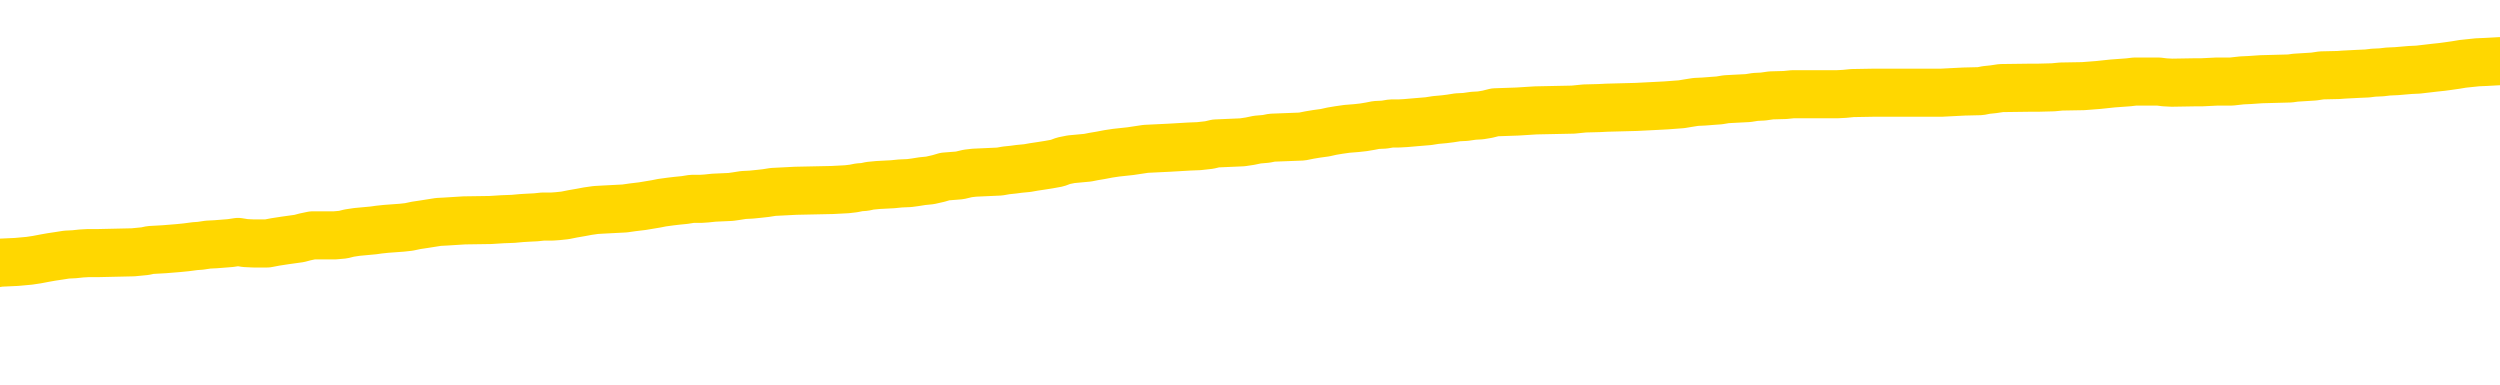 <svg xmlns="http://www.w3.org/2000/svg" version="1.1" viewBox="0 0 6500 1000">
	<path fill="none" stroke="gold" stroke-width="125" stroke-linecap="round" stroke-linejoin="round" d="M0 316822  L-1334219 316822 L-1334034 316821 L-1333544 316818 L-1333251 316816 L-1332939 316813 L-1332705 316812 L-1332652 316809 L-1332592 316806 L-1332439 316805 L-1332399 316802 L-1332266 316801 L-1331973 316799 L-1331433 316799 L-1330822 316798 L-1330775 316798 L-1330134 316796 L-1330101 316796 L-1329576 316796 L-1329443 316795 L-1329053 316792 L-1328725 316789 L-1328607 316786 L-1328396 316783 L-1327679 316783 L-1327109 316782 L-1327002 316782 L-1326828 316781 L-1326606 316778 L-1326205 316776 L-1326179 316773 L-1325251 316771 L-1325164 316768 L-1325081 316765 L-1325011 316762 L-1324714 316760 L-1324562 316758 L-1322672 316759 L-1322571 316759 L-1322309 316759 L-1322015 316760 L-1321874 316758 L-1321625 316758 L-1321589 316756 L-1321431 316755 L-1320967 316752 L-1320714 316750 L-1320502 316748 L-1320251 316746 L-1319902 316745 L-1318975 316742 L-1318881 316739 L-1318470 316738 L-1317299 316735 L-1316110 316733 L-1316018 316730 L-1315990 316728 L-1315724 316725 L-1315425 316722 L-1315297 316719 L-1315259 316716 L-1314445 316716 L-1314061 316718 L-1313000 316719 L-1312939 316719 L-1312674 316748 L-1312203 316775 L-1312010 316802 L-1311746 316829 L-1311410 316828 L-1311274 316826 L-1310819 316825 L-1310075 316824 L-1310058 316822 L-1309893 316819 L-1309824 316819 L-1309308 316818 L-1308280 316818 L-1308083 316816 L-1307595 316815 L-1307233 316813 L-1306824 316813 L-1306439 316815 L-1304735 316815 L-1304637 316815 L-1304565 316815 L-1304504 316815 L-1304320 316813 L-1303983 316813 L-1303342 316812 L-1303266 316811 L-1303204 316811 L-1303018 316809 L-1302938 316809 L-1302761 316808 L-1302742 316806 L-1302512 316806 L-1302124 316805 L-1301235 316805 L-1301196 316803 L-1301108 316802 L-1301080 316799 L-1300072 316798 L-1299922 316795 L-1299898 316793 L-1299765 316792 L-1299726 316791 L-1298467 316789 L-1298409 316789 L-1297870 316788 L-1297817 316788 L-1297770 316788 L-1297375 316786 L-1297236 316785 L-1297036 316783 L-1296889 316783 L-1296725 316783 L-1296448 316785 L-1296089 316785 L-1295537 316783 L-1294892 316782 L-1294633 316779 L-1294479 316778 L-1294078 316776 L-1294038 316775 L-1293918 316773 L-1293856 316775 L-1293842 316775 L-1293748 316775 L-1293455 316773 L-1293304 316768 L-1292973 316765 L-1292895 316762 L-1292820 316760 L-1292593 316756 L-1292527 316753 L-1292299 316750 L-1292246 316748 L-1292082 316746 L-1291076 316745 L-1290893 316743 L-1290342 316742 L-1289949 316739 L-1289551 316738 L-1288701 316735 L-1288623 316733 L-1288044 316732 L-1287602 316732 L-1287361 316730 L-1287204 316730 L-1286803 316728 L-1286783 316728 L-1286338 316726 L-1285932 316725 L-1285797 316722 L-1285621 316719 L-1285485 316716 L-1285235 316713 L-1284235 316712 L-1284153 316710 L-1284017 316709 L-1283979 316707 L-1283089 316706 L-1282873 316705 L-1282430 316703 L-1282312 316702 L-1282256 316700 L-1281579 316700 L-1281479 316699 L-1281450 316699 L-1280108 316697 L-1279703 316696 L-1279663 316695 L-1278735 316693 L-1278637 316692 L-1278504 316690 L-1278099 316689 L-1278073 316687 L-1277980 316686 L-1277764 316685 L-1277353 316682 L-1276199 316679 L-1275908 316676 L-1275879 316673 L-1275271 316672 L-1275021 316669 L-1275001 316667 L-1274072 316666 L-1274020 316663 L-1273898 316662 L-1273880 316659 L-1273725 316657 L-1273549 316654 L-1273413 316653 L-1273356 316652 L-1273248 316650 L-1273163 316649 L-1272930 316647 L-1272855 316646 L-1272546 316644 L-1272429 316643 L-1272259 316642 L-1272168 316640 L-1272065 316640 L-1272042 316639 L-1271965 316639 L-1271867 316636 L-1271500 316634 L-1271395 316633 L-1270892 316632 L-1270440 316630 L-1270402 316629 L-1270378 316627 L-1270337 316626 L-1270208 316624 L-1270107 316623 L-1269666 316622 L-1269384 316620 L-1268791 316619 L-1268661 316617 L-1268386 316614 L-1268234 316613 L-1268081 316612 L-1267996 316609 L-1267918 316607 L-1267732 316606 L-1267681 316606 L-1267654 316604 L-1267574 316603 L-1267551 316602 L-1267267 316599 L-1266664 316596 L-1265668 316594 L-1265370 316593 L-1264637 316591 L-1264392 316590 L-1264302 316589 L-1263725 316587 L-1263026 316586 L-1262274 316584 L-1261956 316583 L-1261573 316580 L-1261496 316579 L-1260861 316577 L-1260676 316576 L-1260588 316576 L-1260458 316576 L-1260146 316574 L-1260096 316573 L-1259954 316571 L-1259933 316570 L-1258965 316569 L-1258419 316567 L-1257941 316567 L-1257880 316567 L-1257556 316567 L-1257535 316566 L-1257473 316566 L-1257263 316564 L-1257186 316563 L-1257131 316561 L-1257109 316560 L-1257069 316559 L-1257054 316557 L-1256296 316556 L-1256280 316554 L-1255480 316553 L-1255328 316551 L-1254423 316550 L-1253917 316549 L-1253687 316546 L-1253646 316546 L-1253531 316544 L-1253354 316543 L-1252600 316544 L-1252465 316543 L-1252301 316541 L-1251983 316540 L-1251807 316537 L-1250785 316534 L-1250761 316531 L-1250510 316530 L-1250297 316527 L-1249663 316526 L-1249425 316523 L-1249393 316520 L-1249215 316517 L-1249134 316514 L-1249045 316513 L-1248980 316510 L-1248540 316507 L-1248517 316506 L-1247976 316504 L-1247720 316503 L-1247225 316501 L-1246348 316500 L-1246311 316498 L-1246258 316497 L-1246217 316496 L-1246100 316494 L-1245823 316493 L-1245616 316490 L-1245419 316487 L-1245396 316484 L-1245346 316481 L-1245306 316480 L-1245229 316478 L-1244631 316475 L-1244571 316474 L-1244467 316473 L-1244313 316471 L-1243681 316470 L-1243001 316468 L-1242698 316465 L-1242351 316464 L-1242153 316463 L-1242105 316460 L-1241785 316458 L-1241157 316457 L-1241010 316455 L-1240974 316454 L-1240916 316453 L-1240840 316450 L-1240598 316450 L-1240510 316448 L-1240416 316447 L-1240122 316445 L-1239988 316444 L-1239928 316443 L-1239891 316440 L-1239619 316440 L-1238613 316438 L-1238437 316437 L-1238386 316437 L-1238094 316435 L-1237901 316432 L-1237568 316431 L-1237062 316430 L-1236500 316427 L-1236485 316424 L-1236468 316422 L-1236368 316420 L-1236253 316417 L-1236214 316414 L-1236176 316412 L-1236111 316412 L-1236083 316411 L-1235944 316412 L-1235651 316412 L-1235601 316412 L-1235496 316412 L-1235231 316411 L-1234766 316410 L-1234622 316410 L-1234567 316407 L-1234510 316405 L-1234319 316404 L-1233954 316402 L-1233739 316402 L-1233545 316402 L-1233487 316402 L-1233428 316400 L-1233274 316398 L-1233004 316397 L-1232574 316404 L-1232559 316404 L-1232482 316402 L-1232418 316401 L-1232288 316391 L-1232265 316390 L-1231981 316388 L-1231933 316387 L-1231878 316385 L-1231416 316384 L-1231377 316384 L-1231336 316382 L-1231146 316381 L-1230666 316380 L-1230179 316378 L-1230162 316377 L-1230124 316375 L-1229868 316374 L-1229790 316371 L-1229561 316369 L-1229545 316367 L-1229250 316364 L-1228808 316362 L-1228361 316361 L-1227856 316359 L-1227702 316358 L-1227416 316357 L-1227376 316354 L-1227045 316352 L-1226823 316351 L-1226306 316348 L-1226230 316347 L-1225982 316344 L-1225788 316341 L-1225728 316339 L-1224951 316338 L-1224877 316338 L-1224647 316337 L-1224630 316337 L-1224568 316335 L-1224373 316334 L-1223908 316334 L-1223885 316332 L-1223755 316332 L-1222455 316332 L-1222438 316332 L-1222361 316331 L-1222267 316331 L-1222050 316331 L-1221898 316329 L-1221720 316331 L-1221666 316332 L-1221379 316334 L-1221339 316334 L-1220969 316334 L-1220529 316334 L-1220346 316334 L-1220025 316332 L-1219730 316332 L-1219284 316329 L-1219212 316328 L-1218750 316325 L-1218312 316324 L-1218130 316322 L-1216676 316319 L-1216544 316318 L-1216087 316315 L-1215861 316314 L-1215474 316311 L-1214958 316308 L-1214004 316305 L-1213209 316302 L-1212535 316301 L-1212109 316298 L-1211798 316296 L-1211568 316292 L-1210885 316288 L-1210872 316284 L-1210662 316278 L-1210640 316276 L-1210466 316274 L-1209516 316272 L-1209247 316269 L-1208432 316268 L-1208122 316265 L-1208084 316263 L-1208027 316261 L-1207410 316259 L-1206772 316256 L-1205146 316255 L-1204472 316253 L-1203830 316253 L-1203753 316253 L-1203696 316253 L-1203661 316253 L-1203632 316252 L-1203520 316249 L-1203503 316248 L-1203480 316246 L-1203326 316245 L-1203273 316242 L-1203195 316241 L-1203076 316239 L-1202978 316238 L-1202861 316236 L-1202591 316233 L-1202321 316232 L-1202304 316229 L-1202104 316228 L-1201957 316225 L-1201730 316223 L-1201596 316222 L-1201288 316221 L-1201228 316219 L-1200874 316216 L-1200526 316215 L-1200425 316213 L-1200361 316210 L-1200301 316209 L-1199916 316206 L-1199535 316205 L-1199431 316203 L-1199171 316202 L-1198900 316199 L-1198741 316198 L-1198708 316196 L-1198646 316195 L-1198505 316193 L-1198321 316192 L-1198276 316190 L-1197988 316190 L-1197972 316189 L-1197739 316189 L-1197678 316188 L-1197640 316188 L-1197060 316186 L-1196926 316185 L-1196903 316179 L-1196885 316169 L-1196867 316158 L-1196851 316146 L-1196827 316135 L-1196811 316126 L-1196789 316116 L-1196773 316106 L-1196749 316100 L-1196733 316094 L-1196711 316090 L-1196694 316087 L-1196645 316083 L-1196573 316079 L-1196538 316072 L-1196515 316066 L-1196479 316060 L-1196438 316054 L-1196401 316052 L-1196385 316046 L-1196361 316041 L-1196324 316039 L-1196307 316034 L-1196283 316031 L-1196266 316029 L-1196247 316026 L-1196231 316023 L-1196202 316019 L-1196176 316014 L-1196131 316013 L-1196114 316010 L-1196072 316009 L-1196024 316006 L-1195954 316003 L-1195938 316000 L-1195922 315997 L-1195860 315996 L-1195821 315994 L-1195782 315993 L-1195616 315991 L-1195551 315990 L-1195535 315989 L-1195490 315986 L-1195432 315984 L-1195219 315983 L-1195186 315981 L-1195144 315980 L-1195065 315978 L-1194528 315977 L-1194450 315976 L-1194346 315973 L-1194257 315971 L-1194081 315970 L-1193730 315968 L-1193574 315967 L-1193137 315966 L-1192980 315964 L-1192850 315963 L-1192146 315960 L-1191945 315958 L-1190984 315956 L-1190502 315954 L-1190403 315954 L-1190311 315953 L-1190066 315951 L-1189992 315950 L-1189550 315947 L-1189454 315946 L-1189438 315944 L-1189422 315943 L-1189398 315941 L-1188932 315940 L-1188715 315938 L-1188575 315937 L-1188281 315936 L-1188193 315934 L-1188151 315933 L-1188122 315931 L-1187949 315930 L-1187890 315928 L-1187814 315927 L-1187733 315925 L-1187663 315925 L-1187354 315924 L-1187269 315923 L-1187055 315921 L-1187020 315920 L-1186337 315918 L-1186238 315917 L-1186033 315915 L-1185986 315914 L-1185708 315913 L-1185646 315911 L-1185629 315908 L-1185551 315907 L-1185243 315904 L-1185218 315903 L-1185165 315900 L-1185142 315898 L-1185019 315897 L-1184884 315894 L-1184639 315893 L-1184514 315893 L-1183867 315891 L-1183851 315891 L-1183826 315891 L-1183646 315888 L-1183570 315887 L-1183478 315885 L-1183050 315884 L-1182634 315883 L-1182241 315880 L-1182163 315878 L-1182144 315877 L-1181780 315875 L-1181544 315874 L-1181316 315872 L-1181003 315871 L-1180925 315870 L-1180844 315867 L-1180666 315864 L-1180650 315862 L-1180385 315860 L-1180305 315858 L-1180075 315857 L-1179849 315855 L-1179533 315855 L-1179358 315854 L-1178997 315854 L-1178605 315852 L-1178536 315850 L-1178472 315848 L-1178331 315845 L-1178280 315844 L-1178178 315841 L-1177676 315840 L-1177479 315838 L-1177232 315837 L-1177047 315835 L-1176747 315834 L-1176671 315832 L-1176505 315830 L-1175621 315828 L-1175592 315825 L-1175469 315822 L-1174890 315821 L-1174812 315819 L-1174099 315819 L-1173787 315819 L-1173574 315819 L-1173557 315819 L-1173171 315819 L-1172646 315817 L-1172199 315815 L-1171870 315814 L-1171717 315812 L-1171391 315812 L-1171213 315811 L-1171131 315811 L-1170925 315808 L-1170750 315807 L-1169821 315805 L-1168931 315804 L-1168892 315802 L-1168664 315802 L-1168285 315801 L-1167497 315799 L-1167263 315798 L-1167187 315797 L-1166830 315795 L-1166258 315792 L-1165991 315791 L-1165604 315789 L-1165501 315789 L-1165331 315789 L-1164712 315789 L-1164501 315789 L-1164193 315789 L-1164140 315788 L-1164013 315787 L-1163960 315785 L-1163840 315784 L-1163504 315781 L-1162545 315779 L-1162414 315777 L-1162212 315775 L-1161581 315774 L-1161269 315772 L-1160855 315771 L-1160828 315769 L-1160683 315768 L-1160263 315767 L-1158930 315767 L-1158883 315765 L-1158755 315762 L-1158738 315761 L-1158160 315758 L-1157954 315756 L-1157924 315755 L-1157884 315754 L-1157826 315752 L-1157789 315751 L-1157710 315749 L-1157567 315748 L-1157113 315746 L-1156995 315745 L-1156710 315744 L-1156337 315742 L-1156241 315741 L-1155914 315739 L-1155559 315738 L-1155389 315736 L-1155342 315735 L-1155233 315734 L-1155144 315732 L-1155116 315731 L-1155040 315728 L-1154737 315726 L-1154703 315724 L-1154631 315722 L-1154263 315721 L-1153928 315719 L-1153847 315719 L-1153627 315718 L-1153456 315716 L-1153428 315715 L-1152931 315714 L-1152382 315711 L-1151501 315709 L-1151403 315706 L-1151326 315705 L-1151051 315703 L-1150804 315701 L-1150730 315699 L-1150668 315696 L-1150550 315695 L-1150507 315693 L-1150397 315692 L-1150320 315689 L-1149620 315688 L-1149374 315686 L-1149334 315685 L-1149178 315683 L-1148579 315683 L-1148352 315683 L-1148260 315683 L-1147785 315683 L-1147187 315681 L-1146668 315679 L-1146647 315678 L-1146501 315676 L-1146181 315676 L-1145639 315676 L-1145407 315676 L-1145237 315676 L-1144750 315675 L-1144523 315673 L-1144438 315672 L-1144092 315671 L-1143766 315671 L-1143243 315669 L-1142915 315668 L-1142315 315666 L-1142117 315663 L-1142065 315662 L-1142025 315661 L-1141743 315659 L-1141059 315656 L-1140749 315655 L-1140724 315652 L-1140533 315650 L-1140310 315649 L-1140224 315648 L-1139560 315645 L-1139536 315643 L-1139314 315640 L-1138984 315639 L-1138632 315636 L-1138427 315635 L-1138195 315632 L-1137937 315630 L-1137747 315628 L-1137700 315626 L-1137473 315625 L-1137438 315623 L-1137282 315622 L-1137068 315620 L-1136894 315619 L-1136803 315618 L-1136526 315616 L-1136282 315615 L-1135967 315613 L-1135541 315613 L-1135503 315613 L-1135020 315613 L-1134787 315613 L-1134575 315612 L-1134349 315610 L-1133799 315610 L-1133552 315609 L-1132718 315609 L-1132662 315608 L-1132640 315606 L-1132482 315605 L-1132021 315603 L-1131980 315602 L-1131640 315599 L-1131507 315597 L-1131284 315596 L-1130712 315595 L-1130240 315593 L-1130045 315592 L-1129853 315590 L-1129663 315589 L-1129561 315587 L-1129193 315586 L-1129147 315585 L-1129065 315583 L-1127772 315582 L-1127723 315580 L-1127455 315580 L-1127310 315580 L-1126759 315580 L-1126642 315579 L-1126561 315577 L-1126201 315576 L-1125978 315575 L-1125696 315573 L-1125367 315570 L-1124859 315569 L-1124747 315567 L-1124668 315566 L-1124504 315565 L-1124209 315565 L-1123741 315565 L-1123544 315566 L-1123493 315566 L-1122844 315565 L-1122722 315563 L-1122268 315563 L-1122232 315562 L-1121764 315560 L-1121653 315559 L-1121637 315557 L-1121421 315557 L-1121240 315556 L-1120708 315556 L-1119678 315556 L-1119479 315555 L-1119021 315553 L-1118072 315550 L-1117974 315549 L-1117620 315546 L-1117559 315545 L-1117545 315543 L-1117509 315542 L-1117140 315540 L-1117020 315539 L-1116778 315537 L-1116614 315536 L-1116427 315534 L-1116306 315533 L-1115235 315530 L-1114377 315529 L-1114165 315526 L-1114068 315524 L-1113894 315522 L-1113560 315520 L-1113488 315519 L-1113431 315517 L-1113255 315517 L-1112867 315516 L-1112631 315514 L-1112520 315513 L-1112403 315512 L-1111422 315510 L-1111397 315509 L-1110802 315506 L-1110770 315506 L-1110621 315504 L-1110337 315503 L-1109425 315503 L-1108479 315503 L-1108326 315502 L-1108223 315502 L-1108092 315500 L-1107949 315499 L-1107922 315497 L-1107808 315496 L-1107590 315494 L-1106908 315493 L-1106779 315492 L-1106476 315490 L-1106236 315487 L-1105903 315486 L-1105264 315484 L-1104922 315481 L-1104860 315480 L-1104705 315480 L-1103783 315480 L-1103313 315480 L-1103269 315480 L-1103256 315479 L-1103215 315477 L-1103193 315476 L-1103166 315474 L-1103022 315473 L-1102599 315471 L-1102264 315471 L-1102073 315470 L-1101645 315470 L-1101457 315469 L-1101068 315466 L-1100533 315464 L-1100161 315463 L-1100139 315463 L-1099889 315461 L-1099771 315460 L-1099695 315459 L-1099560 315457 L-1099520 315456 L-1099440 315454 L-1099046 315453 L-1098550 315451 L-1098438 315449 L-1098265 315447 L-1097957 315446 L-1097509 315444 L-1097186 315443 L-1097044 315440 L-1096617 315437 L-1096463 315434 L-1096408 315431 L-1095594 315430 L-1095575 315428 L-1095203 315427 L-1095146 315427 L-1094017 315426 L-1093949 315426 L-1093391 315424 L-1093196 315423 L-1093060 315421 L-1092826 315420 L-1092479 315418 L-1092445 315416 L-1092409 315414 L-1092341 315411 L-1091992 315410 L-1091820 315408 L-1091335 315407 L-1091319 315406 L-1090994 315404 L-1090836 315403 L-1089695 315400 L-1089671 315398 L-1089479 315396 L-1089285 315394 L-1089035 315393 L-1089018 315391 L-1087998 315390 L-1087700 315388 L-1087625 315387 L-1087488 315384 L-1087313 315383 L-1086736 315380 L-1086520 315378 L-1086457 315377 L-1086326 315375 L-1086289 315373 L-1085766 315371 L-1085628 315936 L-1085614 315936 L-1085591 315936 L-1085570 315936 L-1085343 315370 L-1084567 315370 L-1084526 315370 L-1084158 315370 L-1084080 315368 L-1084028 315367 L-1083355 315365 L-1082612 315364 L-1082187 315364 L-1081740 315363 L-1080678 315361 L-1080366 315358 L-1079956 315358 L-1079884 315357 L-1079360 315357 L-1079265 315357 L-1079247 315357 L-1078803 315355 L-1078617 315353 L-1077837 315350 L-1077165 315348 L-1076752 315344 L-1076521 315341 L-1076380 315340 L-1076298 315337 L-1076278 315335 L-1076202 315335 L-1076074 315334 L-1075757 315335 L-1075533 315335 L-1075208 315334 L-1075146 315334 L-1074776 315334 L-1074743 315334 L-1074534 315334 L-1073866 315334 L-1073789 315334 L-1073631 315331 L-1073520 315331 L-1073194 315330 L-1073039 315328 L-1072698 315328 L-1072641 315325 L-1072303 315323 L-1072099 315321 L-1072046 315318 L-1070670 315317 L-1070540 315315 L-1070107 315314 L-1069786 315312 L-1068959 315310 L-1068835 315308 L-1068104 315305 L-1067949 315302 L-1067908 315301 L-1067854 315300 L-1067831 315298 L-1067717 315297 L-1067421 315295 L-1067131 315294 L-1067076 315292 L-1066956 315291 L-1066925 315290 L-1066826 315288 L-1066382 315288 L-1066230 315287 L-1065395 315287 L-1064853 315285 L-1064518 315285 L-1064503 315284 L-1064427 315282 L-1064311 315281 L-1064116 315280 L-1063852 315278 L-1063017 315277 L-1062921 315275 L-1062399 315274 L-1062358 315272 L-1062258 315271 L-1061430 315271 L-1061295 315270 L-1060956 315270 L-1060402 315268 L-1060023 315267 L-1059860 315265 L-1059550 315264 L-1058737 315262 L-1058431 315261 L-1058163 315261 L-1057841 315261 L-1057520 315262 L-1057245 315262 L-1056416 315259 L-1056321 315258 L-1056228 315254 L-1056124 315249 L-1055737 315245 L-1055257 315242 L-1055241 315241 L-1055122 315239 L-1054754 315237 L-1054659 315235 L-1053825 315232 L-1053748 315231 L-1053449 315229 L-1053358 315228 L-1052951 315225 L-1052841 315222 L-1052141 315221 L-1051668 315219 L-1051608 315218 L-1051389 315215 L-1051116 315214 L-1051003 315212 L-1049975 315211 L-1049589 315209 L-1049569 315208 L-1049236 315206 L-1048991 315205 L-1048558 315204 L-1048448 315202 L-1048330 315201 L-1047878 315198 L-1047288 315196 L-1046951 315195 L-1045059 315194 L-1044945 315191 L-1044733 315189 L-1043415 315188 L-1043308 314866 L-1043242 314548 L-1043206 314254 L-1043144 314254 L-1042645 314573 L-1041970 314889 L-1041948 315179 L-1041677 315176 L-1040709 315176 L-1040020 315175 L-1039858 315174 L-1039317 315172 L-1039228 315171 L-1038208 315169 L-1037261 315166 L-1036895 315168 L-1036792 315169 L-1036204 315169 L-1036144 315169 L-1036044 315168 L-1035604 315165 L-1035496 315164 L-1035055 315162 L-1034055 315158 L-1033798 315153 L-1033696 315149 L-1033565 315146 L-1033199 315143 L-1032618 315141 L-1032587 315139 L-1032271 315138 L-1030288 315136 L-1030173 315135 L-1030105 315135 L-1029746 315133 L-1028128 315132 L-1027950 315132 L-1027806 315132 L-1026983 315133 L-1026931 315135 L-1026876 315135 L-1026442 315135 L-1025462 315136 L-1025388 315136 L-1024303 315135 L-1024090 315135 L-1023374 315132 L-1022985 315131 L-1022767 315128 L-1022447 315125 L-1021953 315122 L-1021826 315121 L-1021597 315118 L-1021364 315115 L-1021305 315113 L-1021016 315112 L-1020744 315109 L-1019714 315108 L-1018049 315106 L-1017629 315105 L-1017492 315103 L-1017336 315103 L-1017031 315102 L-1016803 315099 L-1016644 315098 L-1016485 315095 L-1016316 315092 L-1016268 315090 L-1016215 315089 L-1016193 315089 L-1015807 315088 L-1015558 315088 L-1015287 315088 L-1015126 315088 L-1015037 315088 L-1013378 315088 L-1013213 315089 L-1012833 315088 L-1012373 315088 L-1011763 315085 L-1010670 315083 L-1010239 315082 L-1010208 315080 L-1010145 315079 L-1010128 315078 L-1008424 315076 L-1008382 315075 L-1007916 315073 L-1007729 315072 L-1007697 315069 L-1007101 315068 L-1007052 315066 L-1006729 315065 L-1006678 315063 L-1006468 315062 L-1006450 315060 L-1006183 315058 L-1006131 315056 L-1005662 315055 L-1005151 315052 L-1005073 315052 L-1004779 315050 L-1004762 315049 L-1004723 315048 L-1004652 315046 L-1004495 315045 L-1003549 315045 L-1003493 315045 L-1002972 315045 L-1002779 315043 L-1002678 315043 L-1002452 315042 L-1001943 315042 L-1001555 315080 L-1001485 315080 L-1001137 315079 L-1000780 315078 L-999651 315036 L-999599 315033 L-999373 315032 L-999339 315030 L-999214 315027 L-999116 315027 L-998851 315027 L-998111 315029 L-997532 315029 L-997239 315029 L-996533 315029 L-996354 315027 L-996331 315027 L-995695 315026 L-995384 315025 L-994987 315025 L-994958 315023 L-994937 315022 L-994783 315020 L-994098 315020 L-994081 315020 L-993741 315020 L-993469 315019 L-993432 315017 L-993375 315015 L-993353 315013 L-993282 315012 L-992950 315010 L-992843 315009 L-992815 315006 L-992617 315005 L-992464 315003 L-991596 315002 L-991033 314999 L-991017 314999 L-990916 314997 L-990814 314999 L-990667 314999 L-990589 314999 L-990551 314997 L-990496 314996 L-990422 314995 L-990277 314993 L-989796 314993 L-989391 314992 L-988525 314993 L-988505 314993 L-988247 314993 L-988171 314993 L-988142 314992 L-988131 314989 L-988114 314987 L-987821 314986 L-987782 314984 L-987710 314983 L-987636 314982 L-987431 314980 L-987271 314976 L-986970 314972 L-986892 314966 L-986875 314962 L-986659 314959 L-986428 314959 L-986318 314960 L-985948 314962 L-985790 314962 L-985558 314962 L-985390 314962 L-985245 314960 L-985113 314959 L-983837 314956 L-983433 314953 L-983373 314952 L-983256 314949 L-982831 314947 L-982815 314944 L-982753 314943 L-982480 314940 L-982368 314939 L-982085 314936 L-981808 314934 L-981383 314931 L-981361 314930 L-981282 314929 L-981157 314927 L-980570 314926 L-980179 314924 L-979843 314923 L-979254 314921 L-979152 314921 L-978982 314920 L-978845 314920 L-978018 314919 L-976832 314917 L-976796 314916 L-976741 314916 L-976520 314914 L-976315 314914 L-976161 314914 L-975904 314913 L-975827 314911 L-975285 314910 L-975248 314909 L-975000 314907 L-974612 314906 L-973786 314904 L-973428 314903 L-973118 314903 L-972860 314901 L-972636 314900 L-972230 314899 L-972113 314897 L-971930 314896 L-971877 314896 L-971688 314894 L-971518 314893 L-971489 314891 L-971208 314890 L-970898 314889 L-970760 314887 L-970450 314886 L-970256 314886 L-970241 314884 L-969522 314884 L-969388 314881 L-969090 314880 L-969000 314879 L-968399 314879 L-968361 314877 L-968282 314876 L-967662 314874 L-967511 314871 L-967470 314870 L-967159 314868 L-966968 314867 L-966775 314864 L-966719 314861 L-966410 314860 L-966358 314858 L-966303 314860 L-966278 314860 L-966153 314860 L-965342 314858 L-965266 314857 L-964725 314856 L-964456 314854 L-963797 314853 L-962889 314851 L-962648 314850 L-962116 314848 L-961899 314847 L-960791 314848 L-960741 314848 L-959965 314848 L-959417 314847 L-959306 314846 L-959154 314843 L-959098 314841 L-958933 314840 L-958556 314838 L-958108 314837 L-958053 314836 L-957899 314834 L-957219 314833 L-956999 314831 L-956481 314830 L-955632 314827 L-955616 314826 L-953825 314824 L-953271 314823 L-953153 314821 L-952148 314820 L-952111 314818 L-951878 314818 L-951786 314818 L-951746 314818 L-951414 314817 L-951062 314815 L-950797 314813 L-950510 314811 L-950199 314808 L-949945 314805 L-949851 314804 L-949361 314803 L-949154 314801 L-948588 314800 L-948474 314801 L-948123 314800 L-948072 314800 L-948031 314800 L-947428 314797 L-946694 314794 L-946113 314791 L-945877 314788 L-945337 314784 L-945184 314781 L-944683 314780 L-944473 314777 L-944450 314777 L-944391 314775 L-943429 314775 L-943251 314774 L-942809 314773 L-942785 314770 L-942630 314768 L-942548 314768 L-942398 314770 L-941751 314770 L-941701 314768 L-940581 314767 L-939597 314765 L-939536 314764 L-938815 314762 L-937950 314761 L-937571 314760 L-937353 314760 L-936593 314758 L-936541 314757 L-936232 314754 L-935380 314754 L-935187 314752 L-935011 314751 L-934786 314751 L-934660 314750 L-934467 314750 L-934235 314748 L-934065 314750 L-933779 314748 L-933500 314748 L-933417 314747 L-933246 314745 L-933230 314742 L-933075 314741 L-933036 314740 L-932261 314738 L-932184 314738 L-931952 314735 L-931525 314734 L-931180 314732 L-930597 314731 L-930328 314731 L-930069 314731 L-929939 314728 L-929923 314727 L-929809 314725 L-929786 314724 L-929552 314722 L-929515 314721 L-928199 314721 L-928144 314720 L-927465 314717 L-926892 314717 L-926767 314717 L-926614 314717 L-926537 314717 L-926225 314714 L-925952 314712 L-925863 314709 L-925761 314709 L-924833 314708 L-924757 314708 L-924393 314708 L-924368 314707 L-924332 314705 L-923556 314702 L-923464 314701 L-923324 314699 L-922923 314698 L-922661 314698 L-922417 314699 L-922203 314698 L-922123 314698 L-922047 314698 L-921970 314698 L-921783 314699 L-921717 314699 L-921467 314699 L-921412 314698 L-921275 314697 L-921195 314694 L-921082 314692 L-920858 314691 L-920694 314689 L-920653 314688 L-920484 314687 L-920113 314685 L-920098 314684 L-919982 314682 L-919261 314681 L-919225 314679 L-919092 314679 L-918744 314678 L-918333 314678 L-918297 314678 L-918219 314677 L-918180 314675 L-917816 314674 L-917611 314672 L-917596 314671 L-917251 314669 L-916902 314669 L-916577 314669 L-916475 314668 L-916322 314668 L-916128 314667 L-915896 314667 L-915804 314667 L-915648 314667 L-915571 314667 L-915530 314665 L-915417 314664 L-915393 314662 L-915143 314662 L-915004 314659 L-914426 314655 L-913598 314652 L-913110 314649 L-912989 314648 L-912950 314646 L-912937 314645 L-912785 314642 L-912684 314639 L-912451 314638 L-912061 314635 L-911756 314634 L-911741 314632 L-911570 314631 L-911332 314628 L-910735 314628 L-910131 314626 L-910092 314626 L-910051 314626 L-909898 314625 L-909845 314624 L-909782 314622 L-909714 314621 L-909660 314618 L-909635 314616 L-909588 314615 L-909493 314612 L-909356 314611 L-909203 314609 L-909071 314608 L-909030 314608 L-908994 314606 L-908932 314605 L-908659 314602 L-908345 314601 L-908304 314598 L-908219 314596 L-908041 314595 L-907804 314593 L-907446 314592 L-907416 314591 L-906847 314589 L-906724 314588 L-906488 314586 L-906465 314586 L-906184 314585 L-905899 314585 L-905643 314585 L-905071 314583 L-904775 314582 L-904699 314581 L-904000 314579 L-903922 314578 L-903887 314576 L-903861 314575 L-903809 314572 L-903615 314571 L-903475 314568 L-903439 314566 L-903399 314565 L-902803 314563 L-902571 314562 L-902288 314572 L-902233 314581 L-902159 314591 L-902081 314599 L-901845 314596 L-901601 314595 L-901466 314593 L-901359 314592 L-901279 314591 L-900892 314588 L-900765 314586 L-900613 314585 L-900575 314583 L-900429 314582 L-900207 314581 L-900034 314579 L-899965 314578 L-899143 314575 L-899127 314575 L-898832 314573 L-898045 314572 L-897735 314572 L-897589 314571 L-897360 314569 L-897160 314566 L-896223 314565 L-896186 314563 L-896163 314562 L-896123 314559 L-895854 314558 L-895257 314556 L-895194 314555 L-895158 314553 L-895141 314552 L-894446 314552 L-894245 314552 L-894213 314552 L-893880 314552 L-893772 314551 L-893147 314548 L-892643 314546 L-892606 314543 L-892164 314543 L-892067 314542 L-891909 314542 L-891595 314542 L-891583 314542 L-891143 314543 L-890661 314545 L-890532 314545 L-890212 314545 L-890143 314543 L-889839 314543 L-889663 314542 L-889470 314540 L-889227 314538 L-889029 314535 L-889004 314532 L-888426 314530 L-888356 314529 L-887946 314528 L-887892 314526 L-887845 314525 L-887482 314523 L-887335 314522 L-887130 314520 L-887034 314520 L-886879 314519 L-886817 314518 L-886669 314515 L-886569 314513 L-886012 314513 L-885990 314516 L-885818 314518 L-885276 314519 L-885215 314519 L-885161 314516 L-885132 314513 L-885061 314512 L-885045 314509 L-884981 314508 L-884945 314505 L-884790 314503 L-884464 314502 L-883898 314500 L-883884 314499 L-883822 314496 L-883720 314493 L-883674 314493 L-883431 314492 L-883009 314492 L-882854 314492 L-881113 314489 L-880571 314487 L-879628 314486 L-879219 314485 L-878677 314482 L-878481 314480 L-878312 314479 L-878017 314477 L-877902 314476 L-877887 314476 L-877732 314475 L-877592 314473 L-877515 314470 L-877384 314470 L-877036 314470 L-876665 314472 L-876067 314472 L-875891 314472 L-875735 314470 L-875466 314469 L-875315 314469 L-875024 314473 L-875000 314476 L-874917 314479 L-874689 314482 L-873990 314480 L-873863 314479 L-873432 314477 L-873338 314476 L-872133 314476 L-872084 314475 L-871790 314475 L-871387 314473 L-871111 314470 L-871092 314469 L-870974 314467 L-870898 314466 L-870716 314465 L-870236 314463 L-869785 314460 L-869375 314459 L-869344 314457 L-868926 314456 L-868812 314456 L-868694 314456 L-868679 314456 L-868484 314455 L-868463 314452 L-868231 314450 L-867787 314449 L-867468 314446 L-867003 314446 L-866838 314445 L-866683 314443 L-866527 314443 L-866074 314443 L-865755 314443 L-865700 314445 L-865328 314445 L-865291 314446 L-864964 314446 L-864848 314445 L-864749 314443 L-864423 314440 L-864036 314439 L-863775 314437 L-863417 314435 L-863160 314433 L-860990 314432 L-860941 314430 L-860918 314429 L-860507 314429 L-860445 314429 L-860375 314430 L-860144 314430 L-859833 314429 L-859530 314426 L-859486 314424 L-859178 314423 L-859045 314422 L-858828 314420 L-858116 314419 L-857961 314419 L-857823 314417 L-857674 314417 L-857653 314417 L-857459 314416 L-857433 314414 L-857342 314413 L-857320 314412 L-857304 314410 L-857204 314409 L-856275 314407 L-855817 314407 L-854725 314404 L-854303 314404 L-853899 314403 L-853860 314402 L-853606 314400 L-852832 314397 L-852816 314396 L-852791 314394 L-852598 314393 L-851862 314392 L-851593 314390 L-851552 314389 L-851153 314386 L-851128 314384 L-850339 314383 L-849659 314382 L-848288 314380 L-848018 314379 L-847969 314377 L-847432 314374 L-847399 314373 L-847297 314370 L-846973 314369 L-846894 314367 L-846625 314367 L-845712 314366 L-845574 314366 L-845325 314363 L-844779 314363 L-844357 314361 L-844164 314360 L-844149 314360 L-844011 314357 L-843917 314356 L-843790 314354 L-843530 314353 L-843505 314350 L-843414 314349 L-843104 314347 L-843043 314346 L-842926 314346 L-842577 314346 L-841766 314346 L-841535 314343 L-840706 314343 L-840473 314340 L-840257 314339 L-839738 314339 L-839100 314337 L-838684 314336 L-838362 314334 L-837881 314333 L-837455 314333 L-837394 314331 L-837046 314331 L-837005 314330 L-836991 314329 L-836892 314326 L-836846 314326 L-836361 314324 L-835560 314324 L-835225 314324 L-834144 314323 L-833664 314321 L-833641 314320 L-833501 314318 L-832945 314317 L-832248 314316 L-831939 314314 L-831718 314313 L-831613 314311 L-831510 314308 L-830839 314307 L-830745 314306 L-830723 314306 L-830646 314304 L-830468 314304 L-830296 314304 L-830115 314303 L-830102 314301 L-830026 314300 L-829861 314298 L-829346 314297 L-829330 314296 L-829190 314296 L-828827 314294 L-828803 314294 L-828673 314293 L-828648 314291 L-828286 314290 L-827760 314287 L-827667 314286 L-827451 314283 L-827358 314281 L-827333 314280 L-826869 314278 L-826792 314278 L-826390 314277 L-825939 314277 L-824687 314276 L-824649 314274 L-824217 314273 L-824184 314271 L-823465 314270 L-823289 314268 L-823153 314267 L-822847 314265 L-822792 314264 L-822767 314261 L-822751 314258 L-822576 314257 L-822386 314255 L-821879 314255 L-821505 314244 L-821167 314231 L-821128 314220 L-820409 314210 L-820316 314208 L-820277 314207 L-819735 314207 L-819712 314205 L-819310 314204 L-818884 314202 L-818613 314202 L-818433 314201 L-818188 314198 L-818164 314197 L-818108 314194 L-817491 314192 L-816988 314191 L-816601 314191 L-815982 314192 L-815766 314192 L-815611 314194 L-814319 314191 L-814219 314190 L-813777 314187 L-813446 314185 L-813145 314182 L-812903 314181 L-812168 314178 L-811589 314177 L-810759 314175 L-810659 314174 L-810101 314172 L-809963 314171 L-808322 314170 L-808261 314170 L-808167 314170 L-807200 314170 L-807022 314168 L-806735 314168 L-806517 314168 L-806439 314167 L-806168 314167 L-806053 314165 L-805900 314164 L-805589 314162 L-805511 314161 L-805420 314161 L-805343 314160 L-805226 314160 L-805047 314158 L-804955 314157 L-804917 314155 L-804414 314155 L-804195 314154 L-804066 314154 L-803911 314152 L-803856 314151 L-803732 314151 L-803347 314149 L-802838 314148 L-802766 314147 L-802286 314145 L-802209 314144 L-802108 314144 L-801875 314142 L-801410 314142 L-801180 314142 L-801164 314142 L-800932 314142 L-800777 314142 L-800715 314142 L-800522 314141 L-800252 314138 L-799500 314137 L-798547 314137 L-798511 314135 L-798286 314135 L-797846 314135 L-797565 314132 L-797217 314131 L-796148 314129 L-795220 314129 L-795089 314129 L-795043 314129 L-794973 314128 L-794819 314128 L-794741 314125 L-794568 314122 L-794133 314119 L-793929 314118 L-793868 314115 L-793286 314114 L-793132 314111 L-793016 314109 L-792976 314108 L-792806 314107 L-792669 314105 L-792458 314102 L-792381 314101 L-792358 314099 L-792149 314096 L-791739 314095 L-791715 314094 L-791491 314092 L-791346 314091 L-791311 314089 L-791298 314088 L-791275 314086 L-791042 314085 L-790857 314084 L-790639 314082 L-790614 314081 L-789925 314079 L-789821 314078 L-789786 314076 L-789765 314075 L-789571 314074 L-789518 314072 L-789401 314069 L-789319 314069 L-789208 314068 L-788894 314066 L-788434 314065 L-788179 314064 L-787945 314061 L-787815 314059 L-787463 314058 L-787404 314056 L-787251 314055 L-786679 314052 L-786592 314051 L-786439 314048 L-786143 314045 L-785773 314042 L-785470 314039 L-785393 314038 L-784988 314036 L-784820 314036 L-784676 314036 L-784136 314036 L-784076 314036 L-784060 314033 L-783894 314032 L-783688 314031 L-783613 314031 L-783520 314029 L-783110 314028 L-783095 314026 L-783071 314026 L-782878 314025 L-782802 314038 L-782631 314051 L-782569 314062 L-782553 314075 L-782039 314074 L-781817 314072 L-781198 314069 L-780945 314068 L-780751 314066 L-780712 314065 L-780638 314065 L-780573 314065 L-779922 314065 L-779884 314066 L-779710 314066 L-779644 314066 L-778970 314066 L-778581 314064 L-778319 314062 L-778081 314061 L-778003 314058 L-777988 314055 L-777786 314054 L-777415 314051 L-777189 314049 L-776554 314048 L-776534 314048 L-776147 314046 L-776053 314046 L-775995 314045 L-775719 314043 L-775410 314043 L-775332 314042 L-774481 314043 L-774139 314051 L-773702 314059 L-773268 314066 L-772773 314074 L-772623 314072 L-772355 314074 L-771117 314075 L-771060 314078 L-769296 314079 L-769106 314078 L-768096 314076 L-767945 314075 L-767569 314078 L-767248 314081 L-766643 314084 L-766573 314086 L-766396 314085 L-765568 314084 L-765429 314082 L-765042 314081 L-764858 314079 L-764814 314078 L-764694 314076 L-764484 314075 L-764037 314072 L-763689 314071 L-763556 314069 L-763148 314068 L-762797 314068 L-762512 314066 L-762319 314065 L-762164 314065 L-762000 314064 L-761932 314062 L-761832 314062 L-761598 314061 L-761482 314061 L-761429 314059 L-760887 314059 L-760423 314058 L-759241 314058 L-759107 314058 L-759083 314058 L-759030 314058 L-758362 314058 L-757327 314055 L-757134 314054 L-756954 314052 L-756802 314052 L-756762 314051 L-756747 314051 L-756685 314049 L-756360 314048 L-755200 314046 L-755006 314045 L-754829 314043 L-753715 314042 L-752855 314041 L-752749 314041 L-752275 314039 L-752083 314039 L-749761 314038 L-749683 314036 L-749562 314033 L-749528 314032 L-749490 314029 L-749396 314025 L-749180 314022 L-748599 314019 L-748213 314018 L-747440 314016 L-747362 314015 L-746665 314015 L-746123 314015 L-746082 314013 L-745952 314013 L-745488 314012 L-745449 314011 L-745315 314009 L-744947 314008 L-744917 314006 L-744767 314006 L-744366 314005 L-742542 314006 L-741735 314005 L-741017 314005 L-741000 314005 L-740686 314002 L-740125 314001 L-739623 313999 L-739104 313998 L-739083 313996 L-737339 313995 L-737170 313993 L-736974 313992 L-736080 313991 L-735562 313988 L-735351 313986 L-735093 313985 L-734384 313983 L-733434 313982 L-732775 313980 L-732736 313978 L-732450 313976 L-732367 313975 L-732272 313975 L-732140 313973 L-732063 313973 L-731328 313973 L-730990 313972 L-730941 313973 L-730685 313973 L-730399 313972 L-729973 313972 L-729393 313970 L-729134 313970 L-728983 313969 L-728735 313969 L-728697 313969 L-727900 313968 L-727862 313966 L-727685 313966 L-727276 313963 L-727047 313963 L-726971 313963 L-726840 313963 L-726723 313962 L-726375 313960 L-726312 313959 L-726159 313958 L-725419 313956 L-725307 313955 L-725137 313953 L-725098 313952 L-724803 313952 L-724402 313952 L-724226 313952 L-724131 313952 L-723822 313950 L-723020 313949 L-722562 313946 L-722042 313945 L-721553 313943 L-720858 313942 L-719811 313940 L-719542 313940 L-719488 313939 L-719328 313939 L-719076 313939 L-718830 313938 L-718751 313936 L-718537 313933 L-718225 313932 L-717762 313929 L-717747 313927 L-717451 313927 L-717438 313926 L-716447 313925 L-715774 313923 L-715439 313920 L-714823 313920 L-714686 313919 L-714047 313917 L-713917 313916 L-712966 313913 L-712867 313910 L-712307 313909 L-711898 313909 L-711470 313909 L-711379 313907 L-710544 313907 L-710181 313907 L-710141 313909 L-710009 313910 L-709832 313910 L-709615 313910 L-709562 313909 L-709405 313906 L-709152 313905 L-708052 313903 L-707974 313902 L-707755 313900 L-707624 313897 L-707588 313896 L-707394 313895 L-707295 313893 L-706811 313892 L-706527 313890 L-706367 313889 L-706272 313886 L-706000 313885 L-705730 313883 L-705714 313877 L-705576 313873 L-705438 313869 L-705111 313863 L-704802 313860 L-704761 313859 L-704685 313856 L-704570 313854 L-703720 313852 L-703393 313850 L-703062 313849 L-702929 313849 L-702713 313849 L-702697 313849 L-702016 313849 L-701923 313846 L-701899 313844 L-701884 313842 L-701845 313840 L-701433 313837 L-701164 313836 L-701124 313834 L-700756 313834 L-700546 313833 L-699463 313833 L-699447 313832 L-699418 313830 L-699398 313830 L-699021 313827 L-698766 313826 L-698518 313823 L-698379 313820 L-698247 313819 L-697915 313817 L-697822 313816 L-697761 313814 L-697203 313813 L-697141 313811 L-696986 313810 L-696791 313809 L-696599 313807 L-696584 313806 L-696545 313804 L-696506 313803 L-696235 313801 L-696112 313800 L-696080 313799 L-695980 313799 L-695825 313799 L-695684 313799 L-695399 313797 L-695074 313797 L-694378 313796 L-694355 313796 L-693846 313796 L-693000 313796 L-692637 313794 L-692482 313793 L-691878 313793 L-691708 313793 L-691648 313793 L-691592 313791 L-690537 313790 L-690518 313790 L-689613 313790 L-689591 313790 L-689424 313789 L-689182 313789 L-689132 313787 L-689077 313784 L-688940 313783 L-688900 313781 L-687972 313780 L-687917 313780 L-687795 313780 L-687723 313780 L-687607 313780 L-687429 313781 L-686446 313780 L-686307 313780 L-686189 313777 L-685895 313774 L-685648 313773 L-685611 313771 L-685556 313773 L-685535 313773 L-685402 313773 L-685323 313773 L-685185 313771 L-684562 313771 L-684396 313770 L-683931 313770 L-683755 313767 L-683738 313766 L-683678 313764 L-683561 313763 L-683079 313761 L-682383 313760 L-682010 313758 L-681841 313757 L-680875 313756 L-680720 313754 L-680542 313754 L-680450 313753 L-680194 313753 L-680024 313753 L-679377 313751 L-679366 313751 L-678786 313750 L-678648 313750 L-678592 313747 L-677857 313746 L-677819 313744 L-677741 313744 L-677099 313743 L-676325 313743 L-676232 313741 L-676183 313741 L-676168 313740 L-676132 313740 L-676116 313737 L-676053 313736 L-676037 313734 L-676017 313734 L-675862 313733 L-675823 313731 L-675807 313730 L-675768 313728 L-675628 313727 L-675552 313726 L-675187 313724 L-674839 313723 L-674066 313721 L-673463 313720 L-673267 313718 L-673037 313718 L-672899 313717 L-672261 313717 L-671972 313716 L-671950 313716 L-671490 313714 L-671257 313714 L-671202 313713 L-671164 313711 L-670661 313710 L-670111 313708 L-669323 313707 L-668200 313707 L-667305 313705 L-667217 313705 L-666918 313704 L-666846 313703 L-666730 313701 L-665554 313700 L-665206 313698 L-665183 313697 L-664664 313695 L-664517 313694 L-664409 313693 L-664200 313691 L-664045 313690 L-664022 313688 L-663828 313687 L-663752 313685 L-663608 313684 L-662807 313683 L-662661 313681 L-662381 313680 L-662204 313678 L-661894 313677 L-661082 313675 L-660154 313675 L-658562 313674 L-658319 313673 L-657678 313671 L-657482 313670 L-657404 313668 L-656887 313667 L-656655 313667 L-656632 313665 L-656500 313665 L-656161 313664 L-656150 313663 L-655934 313661 L-655896 313660 L-655355 313658 L-654826 313655 L-654758 313654 L-654465 313652 L-653918 313650 L-653882 313648 L-653830 313647 L-653730 313644 L-653498 313644 L-652918 313644 L-652820 313645 L-652746 313645 L-652414 313644 L-651664 313642 L-651625 313641 L-650945 313641 L-650790 313641 L-650464 313640 L-650248 313638 L-650017 313638 L-649720 313637 L-649474 313635 L-649123 313634 L-649070 313632 L-648311 313631 L-647617 313628 L-647267 313625 L-646803 313624 L-646170 313622 L-645761 313621 L-645683 313622 L-645257 313622 L-644614 313621 L-644445 313621 L-643703 313620 L-643516 313618 L-643221 313617 L-642649 313615 L-642623 313614 L-641604 313614 L-641117 313612 L-641024 313612 L-640963 313611 L-640675 313610 L-640389 313608 L-640327 313607 L-640147 313607 L-639436 313605 L-639260 313604 L-639062 313602 L-638910 313601 L-638819 313600 L-638757 313598 L-638215 313598 L-637904 313597 L-637813 313594 L-637735 313591 L-637168 313589 L-637077 313589 L-636822 313587 L-636496 313584 L-636458 313579 L-636304 313575 L-636072 313574 L-635749 313572 L-634617 313571 L-634418 313569 L-633892 313568 L-633647 313568 L-633402 313567 L-633322 313565 L-633302 313562 L-633225 313561 L-633170 313558 L-633092 313557 L-633053 313555 L-632875 313552 L-632838 313551 L-632606 313549 L-631368 313548 L-631041 313547 L-631002 313544 L-630220 313542 L-630073 313541 L-629082 313539 L-628875 313539 L-628449 313539 L-628322 313539 L-627918 313541 L-627830 313539 L-627173 313538 L-626466 313536 L-625857 313535 L-625664 313534 L-625431 313531 L-624813 313529 L-624517 313526 L-624077 313525 L-623923 313524 L-623768 313522 L-623012 313519 L-622661 313518 L-622259 313518 L-622221 313516 L-621214 313516 L-620895 313516 L-620648 313515 L-619948 313512 L-619874 313511 L-619562 313509 L-618482 313508 L-618291 313506 L-618057 313506 L-617862 313505 L-617362 313504 L-616608 313504 L-616494 313504 L-616294 313504 L-616253 313502 L-616160 313501 L-615847 313499 L-615759 313498 L-615643 313496 L-615325 313496 L-615256 313495 L-615231 313494 L-614869 313492 L-614831 313491 L-614614 313489 L-614111 313491 L-613508 313492 L-613297 313495 L-613144 313496 L-613106 313496 L-613062 313494 L-613027 313492 L-612895 313491 L-612485 313489 L-612115 313488 L-612061 313486 L-612045 313485 L-611966 313483 L-611556 313482 L-611403 313481 L-611387 313478 L-611348 313476 L-611169 313473 L-611093 313472 L-610862 313471 L-610072 313469 L-609994 313469 L-609259 313466 L-609104 313465 L-608864 313462 L-608802 313459 L-608717 313458 L-608694 313455 L-608576 313452 L-608562 313449 L-608500 313446 L-608463 313445 L-608368 313443 L-608346 313443 L-608230 313442 L-607997 313441 L-607827 313438 L-607007 313438 L-606606 313436 L-606451 313436 L-605946 313436 L-605832 313436 L-605235 313436 L-604861 313435 L-604809 313435 L-604615 313433 L-603919 313433 L-603881 313432 L-603736 313432 L-603511 313430 L-603249 313429 L-602875 313428 L-602449 313426 L-602320 313425 L-602300 313422 L-601807 313422 L-601110 313420 L-600879 313422 L-600725 313422 L-599757 313422 L-599532 313423 L-599254 313423 L-599238 313422 L-598712 313420 L-598183 313419 L-598035 313418 L-598016 313416 L-597474 313415 L-597164 313413 L-597046 313410 L-596855 313408 L-596718 313405 L-596391 313403 L-596274 313402 L-595965 313402 L-595539 313400 L-595483 313400 L-595250 313402 L-595154 313402 L-595021 313402 L-594724 313402 L-594610 313400 L-594246 313399 L-593933 313399 L-593450 313398 L-593280 313396 L-593032 313395 L-592816 313393 L-592290 313392 L-592103 313389 L-591748 313388 L-591113 313386 L-590958 313383 L-590218 313382 L-589798 313380 L-589618 313379 L-589542 313379 L-589411 313378 L-589117 313376 L-589076 313375 L-588846 313375 L-588653 313373 L-588398 313373 L-587972 313372 L-587863 313370 L-587244 313370 L-587063 313370 L-585851 313370 L-585204 313372 L-585053 313372 L-585016 313372 L-584884 313372 L-584783 313370 L-584767 313369 L-584685 313367 L-584474 313366 L-584357 313365 L-583994 313363 L-583622 313362 L-582926 313360 L-582524 313359 L-582419 313357 L-582401 313356 L-581456 313355 L-581261 313352 L-581109 313350 L-581053 313347 L-580297 313347 L-580280 313350 L-579791 313352 L-579661 313355 L-579468 313355 L-578577 313353 L-578538 313352 L-578500 313350 L-578423 313349 L-578384 313349 L-578307 313347 L-578223 313346 L-577959 313345 L-577726 313343 L-577664 313342 L-577184 313340 L-576847 313340 L-576736 313339 L-576543 313337 L-576366 313336 L-576307 313336 L-576271 313335 L-576001 313333 L-575303 313330 L-575250 313327 L-574956 313325 L-574554 313322 L-573990 313320 L-573117 313319 L-572812 313317 L-572774 313316 L-572651 313314 L-572053 313313 L-571923 313312 L-571723 313310 L-571685 313309 L-571072 313307 L-570893 313306 L-570878 313303 L-570660 313302 L-570582 313299 L-570275 313299 L-570143 313297 L-569911 313297 L-569576 313297 L-569485 313296 L-569384 313294 L-569347 313293 L-568803 313293 L-568611 313292 L-568070 313290 L-567644 313289 L-567512 313289 L-567451 313289 L-567219 313289 L-567203 313289 L-566715 313290 L-566634 313290 L-566616 313290 L-565224 313292 L-565088 313292 L-564974 313290 L-564340 313289 L-564200 313287 L-564082 313286 L-563928 313283 L-563891 313282 L-563813 313280 L-563759 313282 L-562767 313282 L-562730 313280 L-562597 313280 L-562537 313277 L-562438 313276 L-562148 313274 L-562134 313273 L-561824 313273 L-561724 313274 L-561259 313273 L-561205 313425 L-561063 313575 L-560935 313727 L-560703 313879 L-560134 313877 L-560045 313876 L-560022 313876 L-559735 313874 L-559053 313873 L-558976 313872 L-558939 313870 L-558923 313869 L-558723 313867 L-558303 313864 L-558032 313864 L-557159 313863 L-556866 313863 L-556755 313863 L-556021 313862 L-555894 313860 L-555534 313859 L-555282 313859 L-554410 313857 L-554241 313857 L-554180 313856 L-554125 313854 L-553777 313853 L-553754 313852 L-553545 313850 L-553405 313849 L-553274 313847 L-553151 313846 L-553028 313844 L-552791 313843 L-552500 313842 L-551841 313840 L-551819 313839 L-551665 313837 L-551547 313836 L-550583 313834 L-550527 313833 L-550294 313832 L-550272 313830 L-549946 313829 L-549831 313829 L-549791 313827 L-549289 313827 L-548990 313826 L-548878 313824 L-548336 313823 L-547277 313821 L-546651 313820 L-546479 313819 L-546231 313817 L-545975 313816 L-545844 313814 L-545823 313813 L-545155 313811 L-544259 313810 L-544213 313809 L-544143 313807 L-544027 313807 L-543807 313806 L-543616 313806 L-543576 313804 L-543384 313803 L-542725 313803 L-542108 313801 L-542069 313810 L-541473 313819 L-541411 313826 L-540289 313833 L-540235 313833 L-540114 313832 L-539848 313830 L-539784 313830 L-539515 313830 L-539439 313829 L-539223 313829 L-538740 313827 L-538471 313826 L-538339 313826 L-538107 313823 L-538082 313819 L-538067 313813 L-538045 313806 L-538029 313799 L-538005 313791 L-537991 313783 L-537967 313774 L-537952 313766 L-537929 313758 L-537914 313751 L-537892 313744 L-537875 313740 L-537847 313736 L-537829 313730 L-537811 313727 L-537775 313723 L-537735 313720 L-537720 313717 L-537695 313713 L-537643 313710 L-537618 313707 L-537542 313704 L-537504 313703 L-537488 313700 L-537425 313697 L-537411 313694 L-537365 313690 L-537294 313687 L-537256 313685 L-537231 313683 L-537179 313680 L-537154 313678 L-537138 313677 L-537076 313675 L-537039 313674 L-536962 313673 L-536947 313671 L-536919 313668 L-536846 313667 L-536807 313665 L-536653 313663 L-536537 313661 L-536482 313660 L-536400 313658 L-536366 313657 L-536342 313655 L-536188 313654 L-536173 313652 L-536071 313651 L-535761 313650 L-535725 313648 L-535509 313647 L-535398 313647 L-535374 313647 L-535144 313648 L-534911 313648 L-534536 313647 L-534408 313645 L-534368 313644 L-534316 313642 L-534215 313641 L-534178 313640 L-533967 313640 L-533903 313638 L-533791 313638 L-533579 313637 L-533542 313635 L-533170 313634 L-533116 313632 L-533038 313631 L-533016 313630 L-532923 313628 L-532723 313627 L-532685 313627 L-532663 313627 L-532433 313627 L-532413 313625 L-532203 313625 L-532109 313624 L-532071 313622 L-531735 313621 L-531622 313620 L-531582 313618 L-531568 313618 L-531429 313617 L-531414 313617 L-531159 313617 L-530577 313615 L-530500 313614 L-530463 313612 L-530418 313611 L-530369 313610 L-530189 313608 L-530175 313607 L-530075 313605 L-529997 313604 L-529937 313602 L-529572 313600 L-529489 313598 L-529472 313597 L-529418 313595 L-528450 313594 L-528318 313592 L-528296 313591 L-528076 313589 L-528008 313588 L-527985 313587 L-527738 313585 L-527482 313584 L-527351 313582 L-527312 313581 L-527290 313578 L-527235 313575 L-527147 313574 L-527086 313571 L-526861 313569 L-526731 313568 L-526632 313567 L-526577 313565 L-526384 313564 L-526306 313562 L-525973 313561 L-525842 313559 L-525664 313558 L-525649 313557 L-525624 313555 L-525354 313555 L-524154 313554 L-524117 313554 L-524000 313552 L-523767 313551 L-523576 313549 L-523537 313549 L-523481 313548 L-523377 313548 L-522863 313547 L-522569 313545 L-522337 313544 L-522062 313542 L-522045 313541 L-522012 313539 L-521972 313538 L-521935 313536 L-521833 313535 L-521756 313534 L-521663 313532 L-521536 313531 L-521432 313529 L-521253 313529 L-521061 313528 L-520232 313528 L-520116 313526 L-519861 313525 L-519821 313524 L-519722 313522 L-519662 313522 L-519420 313521 L-519396 313521 L-519275 313519 L-519203 313518 L-519164 313516 L-518932 313515 L-518756 313514 L-518236 313512 L-518159 313511 L-518143 313509 L-517732 313509 L-517369 313509 L-517253 313508 L-517230 313508 L-517190 313506 L-517114 313505 L-517060 313504 L-516711 313502 L-516595 313501 L-516418 313501 L-516362 313499 L-516339 313499 L-516225 313498 L-515937 313496 L-515705 313495 L-515490 313494 L-515280 313492 L-515069 313489 L-514243 313488 L-513904 313486 L-512896 313485 L-512533 313483 L-511488 313482 L-511410 313481 L-510963 313479 L-510752 313478 L-510560 313476 L-510265 313475 L-510224 313473 L-510071 313472 L-510018 313469 L-509786 313468 L-509205 313466 L-509011 313465 L-508392 313465 L-507903 313463 L-507852 313462 L-507203 313461 L-507053 313459 L-506884 313458 L-506510 313456 L-506495 313456 L-506396 313455 L-506357 313455 L-506226 313453 L-505793 313453 L-505490 313453 L-505104 313453 L-504964 313452 L-504803 313452 L-504369 313452 L-504330 313451 L-504229 313451 L-504114 313449 L-503936 313449 L-503766 313448 L-503647 313446 L-503286 313443 L-503069 313442 L-502936 313441 L-502796 313441 L-502297 313441 L-502219 313441 L-501985 313439 L-501661 313439 L-501274 313438 L-501251 313436 L-500631 313436 L-500361 313435 L-500128 313435 L-499703 313433 L-499431 313432 L-499290 313430 L-499081 313429 L-498875 313428 L-498324 313426 L-498193 313426 L-497806 313425 L-497536 313425 L-497433 313423 L-497173 313422 L-496971 313420 L-496902 313419 L-496863 313418 L-496296 313416 L-496089 313415 L-496062 313413 L-495833 313412 L-495756 313410 L-495238 313409 L-495200 313408 L-495044 313406 L-494751 313405 L-494479 313403 L-494116 313402 L-493767 313402 L-493395 313400 L-493275 313400 L-493203 313399 L-492723 313398 L-492661 313396 L-492326 313395 L-492195 313393 L-492117 313392 L-491988 313390 L-491524 313390 L-491230 313389 L-491154 313389 L-490842 313388 L-490534 313386 L-490470 313385 L-490441 313383 L-489666 313382 L-489561 313379 L-489474 313378 L-489450 313376 L-489296 313375 L-489075 313373 L-488908 313372 L-488521 313370 L-488466 313369 L-488403 313369 L-487785 313367 L-487669 313366 L-487345 313365 L-486820 313363 L-486469 313362 L-486393 313360 L-485774 313359 L-485363 313357 L-485062 313356 L-484751 313355 L-484613 313353 L-483989 313353 L-483607 313352 L-482484 313352 L-481424 313350 L-481361 313349 L-481000 313347 L-480899 313347 L-480883 313346 L-480509 313346 L-479504 313343 L-479117 313342 L-478910 313339 L-478821 313337 L-478446 313336 L-478153 313335 L-477842 313333 L-477053 313332 L-476965 313330 L-476913 313329 L-476874 313327 L-476356 313326 L-476241 313325 L-476032 313323 L-475893 313322 L-475289 313320 L-474460 313319 L-474177 313317 L-473995 313317 L-473493 313316 L-473289 313316 L-472734 313316 L-472229 313314 L-472038 313313 L-471999 313312 L-471370 313310 L-470917 313309 L-470503 313307 L-469894 313306 L-468774 313306 L-468361 313304 L-468036 313304 L-467822 313303 L-467395 313302 L-467254 313300 L-467163 313299 L-466932 313297 L-466345 313297 L-465538 313296 L-464338 313296 L-464224 313296 L-464092 313294 L-464004 313293 L-463963 313294 L-463942 313296 L-463931 313299 L-463837 313302 L-463073 313302 L-462367 313302 L-462327 313300 L-462041 313299 L-461500 313297 L-461439 313296 L-461399 313294 L-461384 313293 L-461127 313292 L-460803 313290 L-460664 313289 L-460393 313287 L-460354 313286 L-460247 313284 L-459845 313283 L-459736 313282 L-459658 313280 L-459361 313279 L-459319 313277 L-459100 313277 L-458917 313277 L-458806 313277 L-458792 313276 L-458765 313276 L-458341 313274 L-458095 313273 L-457759 313272 L-457725 313270 L-457590 313269 L-457336 313269 L-457182 313267 L-456276 313267 L-456177 313266 L-455981 313263 L-454974 313261 L-454473 313260 L-454395 313259 L-454357 313257 L-454149 313256 L-454030 313254 L-453932 313253 L-453746 313251 L-453581 313250 L-453345 313249 L-452925 313247 L-452910 313246 L-452601 313244 L-451555 313243 L-451338 313241 L-451322 313240 L-451300 313239 L-451092 313237 L-450932 313236 L-450874 313234 L-449429 313233 L-449103 313233 L-448901 313233 L-448702 313233 L-448552 313233 L-448282 313231 L-447841 313230 L-447623 313230 L-446928 313229 L-446426 313227 L-446101 313226 L-445830 313226 L-445109 313224 L-444954 313224 L-443756 313221 L-443367 313220 L-443251 313217 L-443098 313216 L-442944 313214 L-441974 313213 L-441922 313211 L-441674 313210 L-441652 313208 L-441432 313207 L-440994 313204 L-440855 313201 L-440747 313198 L-440545 313197 L-440428 313196 L-440325 313194 L-440311 313194 L-440178 313193 L-439924 313191 L-439306 313190 L-438647 313188 L-438401 313188 L-438208 313187 L-437449 313187 L-437410 313187 L-437332 313186 L-437280 313183 L-437240 313181 L-437202 313180 L-437163 313178 L-437072 313177 L-437028 313176 L-436969 313173 L-436945 313171 L-436830 313170 L-436521 313167 L-436466 313166 L-436444 313164 L-436102 313163 L-435937 313161 L-435901 313158 L-435861 313157 L-435846 313156 L-435614 313154 L-435474 313153 L-435306 313151 L-434856 313151 L-434623 313151 L-434530 313151 L-434510 313153 L-434029 313151 L-433952 313151 L-433825 313150 L-433695 313147 L-433316 313145 L-433075 313143 L-433038 313141 L-432984 313140 L-432846 313137 L-432806 313135 L-432766 313134 L-432536 313133 L-432496 313131 L-432366 313130 L-432187 313128 L-432146 313127 L-432132 313125 L-431968 313124 L-431953 313123 L-431801 313121 L-431785 313120 L-431759 313118 L-431725 313117 L-431503 313114 L-431280 313114 L-431026 313113 L-430894 313114 L-430252 313114 L-429645 313113 L-428625 313113 L-428432 313111 L-428381 313110 L-428256 313108 L-427931 313107 L-427159 313105 L-427101 313104 L-426987 313103 L-426575 313101 L-426250 313100 L-426113 313098 L-425888 313097 L-425362 313095 L-424961 313095 L-424930 313094 L-424643 313094 L-424357 313092 L-423970 313091 L-423753 313090 L-423326 313087 L-423144 313085 L-422808 313084 L-422702 313082 L-422515 313082 L-422398 313081 L-422384 313081 L-421663 313080 L-421493 313078 L-421245 313077 L-421145 313075 L-420503 313074 L-420214 313072 L-420024 313071 L-419749 313070 L-419432 313068 L-419147 313067 L-419033 313064 L-418988 313062 L-418786 313061 L-417177 313060 L-416965 313058 L-416284 313057 L-416202 313055 L-415973 313054 L-415783 313054 L-415644 313052 L-415626 313052 L-415432 313052 L-415203 313052 L-415010 313052 L-413926 313051 L-413730 313051 L-413678 313051 L-413524 313051 L-413416 313051 L-413250 313051 L-413097 313050 L-412982 313048 L-412858 313045 L-412441 313044 L-412184 313041 L-412091 313039 L-411898 313039 L-411837 313038 L-411511 313038 L-411450 313038 L-411393 313037 L-411124 313035 L-410776 313034 L-410597 313032 L-410403 313031 L-410367 313032 L-409654 313032 L-409615 313035 L-409306 313037 L-409008 313038 L-408958 313039 L-408702 313041 L-408432 313042 L-408377 313042 L-407285 313042 L-407255 313041 L-407214 313041 L-407038 313041 L-406845 313039 L-405987 313039 L-404934 313038 L-404873 313037 L-404524 313035 L-403712 313035 L-402898 313035 L-402883 313035 L-402508 313035 L-402339 313035 L-402071 313035 L-401743 313034 L-401622 313032 L-401565 313032 L-401529 313031 L-401452 313031 L-401235 313029 L-401176 313028 L-400861 313027 L-400693 313025 L-400329 313025 L-400136 313025 L-400113 313025 L-400035 313024 L-399554 313024 L-399417 313024 L-399003 313022 L-398704 313022 L-398605 313021 L-398589 313019 L-398560 313018 L-398202 313017 L-397851 313015 L-397714 313014 L-397677 313014 L-396860 313012 L-396654 313011 L-396630 313009 L-396474 313009 L-396384 313008 L-396142 313008 L-395818 313007 L-395726 313007 L-395530 313005 L-395244 313005 L-394488 313004 L-394359 313002 L-394285 313001 L-393672 312999 L-393497 312998 L-393386 312997 L-393286 312995 L-393207 312994 L-393070 312992 L-392916 312992 L-392837 312992 L-392646 312992 L-391973 312992 L-391935 312991 L-391832 312989 L-390888 312988 L-390867 312986 L-390516 312985 L-390051 312984 L-390015 312982 L-389586 312981 L-389534 312981 L-389123 312979 L-389106 312979 L-389010 312979 L-388955 312979 L-388916 312979 L-388621 312978 L-386883 312976 L-385373 312975 L-384865 312974 L-384368 312972 L-384233 312971 L-384143 312969 L-384015 312968 L-383936 312965 L-383631 312964 L-383360 312962 L-383126 312962 L-381927 312961 L-381822 312961 L-381757 312959 L-380915 312958 L-380729 312956 L-379818 312955 L-378949 312952 L-378661 312951 L-378569 312948 L-378020 312946 L-377500 312945 L-376432 312944 L-376163 312942 L-376009 312942 L-375916 312942 L-375786 312944 L-375739 312945 L-375579 312945 L-374714 312945 L-374379 312945 L-373996 312944 L-373243 312942 L-373183 312941 L-372794 312941 L-372472 312941 L-372315 312939 L-371583 312939 L-371521 312939 L-371233 312939 L-370859 312939 L-370678 312939 L-370422 312938 L-370161 312935 L-370008 312934 L-369605 312932 L-368308 312931 L-368193 312929 L-367729 312928 L-366397 312926 L-365972 312925 L-365948 312923 L-365815 312922 L-365640 312921 L-365506 312921 L-365177 312919 L-364789 312918 L-364749 312916 L-364733 312913 L-364343 312912 L-364051 312911 L-363782 312911 L-363609 312911 L-362116 312911 L-362065 312909 L-361987 312911 L-360747 312912 L-360672 312912 L-360645 312915 L-360399 312913 L-360242 312913 L-360183 312912 L-359295 312912 L-359067 312911 L-358543 312911 L-358402 312912 L-358326 312912 L-357630 312913 L-357382 312913 L-356702 312912 L-356684 312912 L-356431 312911 L-356063 312911 L-355927 312909 L-355305 312906 L-354962 312905 L-354914 312903 L-354427 312902 L-354093 312899 L-353877 312899 L-353742 312898 L-353421 312896 L-353356 312896 L-353104 312895 L-352815 312893 L-352505 312892 L-352366 312891 L-351826 312889 L-351551 312888 L-350821 312886 L-350767 312886 L-350660 312886 L-350394 312886 L-349970 312886 L-349706 312885 L-349486 312883 L-349465 312882 L-349234 312881 L-348947 312879 L-348924 312879 L-348909 312878 L-348537 312878 L-348365 312876 L-348290 312873 L-348229 312872 L-347927 312869 L-347686 312866 L-347594 312865 L-347337 312863 L-347284 312862 L-347089 312860 L-346873 312862 L-346449 312862 L-346357 312863 L-346216 312862 L-345351 312860 L-344978 312859 L-344650 312856 L-344498 312855 L-344070 312855 L-343353 312853 L-343158 312853 L-342803 312852 L-342657 312850 L-342150 312848 L-341914 312846 L-340947 312845 L-340937 312843 L-339872 312842 L-339639 312840 L-339237 312839 L-339043 312838 L-338963 312836 L-338867 312835 L-338130 312835 L-337998 312835 L-337608 312835 L-337586 312833 L-337491 312833 L-337356 312832 L-337338 312830 L-337318 312829 L-335634 312828 L-335615 312828 L-335498 312826 L-335414 312826 L-335289 312826 L-335266 312825 L-334981 312823 L-334875 312822 L-334686 312819 L-334416 312817 L-333744 312816 L-333372 312815 L-332520 312815 L-332463 312813 L-332443 312813 L-332210 312813 L-331935 312812 L-331630 312812 L-331590 312809 L-331359 312809 L-331122 312807 L-330509 312806 L-330468 312805 L-330431 312802 L-329909 312800 L-329718 312799 L-329657 312797 L-329615 312796 L-329292 312796 L-329264 312795 L-329250 312795 L-328765 312793 L-328711 312792 L-328573 312790 L-328535 312789 L-328518 312787 L-328423 312786 L-327758 312786 L-327142 312785 L-326872 312785 L-326464 312785 L-326444 312783 L-326428 312783 L-326315 312782 L-325928 312780 L-325461 312780 L-325400 312779 L-325322 312777 L-325307 312776 L-324821 312773 L-324781 312772 L-324636 312772 L-324586 312770 L-324508 312772 L-323875 312770 L-323785 312770 L-323544 312770 L-323427 312769 L-323099 312769 L-322345 312767 L-322328 312767 L-321377 312767 L-321068 312766 L-320643 312764 L-319929 312763 L-319610 312762 L-319595 312760 L-319444 312757 L-319141 312756 L-319063 312754 L-318936 312753 L-318499 312753 L-318438 312753 L-317915 312753 L-317647 312753 L-317510 312752 L-317431 312750 L-317392 312749 L-316581 312749 L-316540 312749 L-316100 312749 L-316022 312749 L-315764 312747 L-315574 312746 L-314945 312744 L-314758 312743 L-314724 312740 L-314568 312739 L-314166 312736 L-314089 312734 L-313908 312733 L-313717 312732 L-312789 312729 L-312638 312727 L-311430 312726 L-310621 312724 L-310217 312723 L-309615 312722 L-309413 312720 L-309344 312719 L-309186 312717 L-308925 312716 L-308551 313999 L-308533 313998 L-308376 313998 L-307178 313998 L-306074 312713 L-305146 312712 L-305032 312710 L-304747 312709 L-304645 312707 L-304621 312707 L-304431 312704 L-304353 312703 L-304157 312703 L-303446 312703 L-303288 312704 L-302231 312704 L-301806 312704 L-301396 312703 L-301110 312700 L-300935 312699 L-300704 312697 L-300449 312696 L-300007 312694 L-299346 312693 L-299170 312691 L-298865 312690 L-298478 312689 L-298458 312687 L-298439 312686 L-298418 312684 L-298284 312683 L-298092 312681 L-296448 312680 L-295151 312679 L-295112 312677 L-295054 312676 L-294953 312674 L-294394 312673 L-293410 312671 L-292867 312669 L-292404 312667 L-291758 312666 L-291209 312664 L-290159 312663 L-289231 312661 L-288883 312660 L-288689 312659 L-288187 312657 L-287742 312657 L-287599 312656 L-287578 312656 L-287007 312656 L-286621 312653 L-285788 312651 L-285439 312650 L-285417 312648 L-285030 312648 L-284607 312647 L-284008 312646 L-283989 312644 L-283483 312644 L-283252 312643 L-283138 312643 L-282519 312640 L-281957 312638 L-281917 312637 L-281358 312636 L-281025 312634 L-280913 312634 L-280874 312633 L-280449 312633 L-280389 312633 L-280314 312631 L-280023 312631 L-279810 312630 L-279327 312627 L-279112 312626 L-277972 312624 L-277913 312623 L-277895 312621 L-277489 312620 L-276850 312618 L-276715 312617 L-276657 312616 L-276115 312614 L-275806 312613 L-275555 312613 L-275479 312611 L-275360 312610 L-274626 312607 L-274181 312606 L-273967 312604 L-273233 312603 L-273059 312601 L-272693 312601 L-272478 312601 L-271240 312601 L-270931 312601 L-270814 312601 L-270562 312600 L-270351 312598 L-269809 312597 L-269577 312595 L-269519 312595 L-269422 312594 L-269092 312594 L-268860 312593 L-267198 312591 L-266847 312590 L-266443 312587 L-266288 312585 L-265495 312584 L-264005 312583 L-263618 312581 L-263580 312580 L-263326 312578 L-263231 312577 L-263038 312575 L-262689 312575 L-261993 312574 L-261742 312574 L-261026 312573 L-259614 312571 L-259382 312570 L-259052 312570 L-257836 312570 L-257485 312571 L-257292 312573 L-257174 312574 L-254739 312574 L-253770 312573 L-252939 312571 L-252630 312570 L-251288 312568 L-250715 312567 L-250599 312565 L-250270 312565 L-250174 312564 L-249766 312564 L-249651 312563 L-249460 312561 L-248704 312560 L-248578 312558 L-248297 312557 L-247794 312555 L-247717 312554 L-246130 312561 L-246072 312568 L-245331 312577 L-244950 312584 L-244621 312583 L-243958 312581 L-243828 312580 L-243788 312580 L-243538 312580 L-243402 312580 L-243209 312578 L-243074 312578 L-242822 312575 L-242610 312575 L-242300 312574 L-242028 312574 L-241526 312574 L-241507 312574 L-241073 312573 L-240847 312571 L-240404 312570 L-240385 312568 L-239882 312567 L-239744 312565 L-239630 312564 L-239398 312563 L-239088 312561 L-238624 312560 L-238547 312558 L-238044 312557 L-237773 312555 L-237435 312554 L-237250 312553 L-236574 312551 L-236555 312551 L-236380 312550 L-236360 312548 L-235742 312547 L-235026 312545 L-234464 312544 L-234270 312544 L-234116 312542 L-234097 312542 L-233574 312540 L-233459 312538 L-232588 312537 L-232567 312535 L-232511 312534 L-231679 312532 L-231369 312531 L-231293 312530 L-231021 312528 L-230958 312528 L-230907 312525 L-230596 312522 L-229979 312520 L-229204 312518 L-228410 312517 L-228371 312515 L-228294 312514 L-228122 312512 L-227244 312511 L-226359 312510 L-226265 312508 L-226145 312507 L-225815 312505 L-225779 312505 L-225547 312504 L-225313 312504 L-224599 312501 L-224096 312500 L-223431 312498 L-223322 312497 L-223168 312495 L-223148 312494 L-222993 312492 L-222578 312491 L-221967 312490 L-221832 312488 L-220924 312487 L-220721 312485 L-220169 312484 L-217519 312482 L-217344 312481 L-217267 312478 L-216395 312477 L-215931 312475 L-215449 312474 L-215410 312471 L-214829 312469 L-214809 312468 L-213707 312467 L-212286 312465 L-211868 312464 L-211561 312462 L-211483 312461 L-211407 312459 L-211250 312458 L-211174 312457 L-210710 312455 L-209471 312454 L-209220 312452 L-208775 312451 L-208153 312449 L-208097 312448 L-207904 312448 L-207439 312447 L-207148 312444 L-207107 312441 L-207071 312438 L-206918 312435 L-206740 312434 L-205602 312431 L-205215 312429 L-205157 312428 L-204983 312426 L-202466 312424 L-201306 312422 L-200669 312421 L-200530 312419 L-200398 312416 L-200010 312415 L-199547 312414 L-199336 312411 L-199270 312409 L-199237 312408 L-198483 312406 L-197901 312405 L-197710 312404 L-197091 312402 L-197044 312401 L-196684 312399 L-196578 312398 L-196393 312396 L-196116 312395 L-195212 312394 L-194207 312392 L-193472 312391 L-193047 312389 L-192886 312388 L-192523 312386 L-192427 312385 L-191983 312384 L-191907 312382 L-191555 312382 L-191306 312379 L-191286 312376 L-191112 312373 L-190164 312369 L-190050 312368 L-189487 312366 L-189037 312365 L-188652 312363 L-187741 312362 L-187686 312361 L-186547 312359 L-185966 312356 L-185791 312355 L-184998 312352 L-184767 312351 L-184380 312349 L-184109 312348 L-183974 312346 L-183858 312345 L-183239 312345 L-183181 312345 L-182966 312345 L-182672 312345 L-181884 312343 L-181743 312343 L-180355 312342 L-180008 312342 L-179621 312341 L-179560 312338 L-179524 312336 L-179467 312335 L-178824 312333 L-178132 312332 L-177880 312332 L-177544 312331 L-177455 312331 L-176935 312329 L-176681 312328 L-176465 312325 L-176082 312323 L-175922 312322 L-175383 312319 L-174571 312318 L-174552 312316 L-174437 312316 L-174292 312315 L-173911 312315 L-173719 312315 L-173663 312313 L-173363 312312 L-173297 312310 L-173101 312309 L-172734 312308 L-172673 312306 L-172369 312305 L-172323 312305 L-172270 312303 L-171632 312303 L-171612 312302 L-171127 312300 L-170645 312302 L-170276 312302 L-169910 312303 L-169775 312303 L-169621 312302 L-169551 312300 L-168904 312300 L-168884 312299 L-168743 312299 L-168258 312298 L-167975 312298 L-167917 312296 L-167859 312296 L-167550 312295 L-167395 312293 L-166911 312293 L-166138 312293 L-165498 312293 L-165401 312292 L-164338 312292 L-164317 312290 L-163852 314019 L-163835 314019 L-163662 314019 L-163149 314019 L-160795 312289 L-159850 312288 L-159132 312286 L-158591 312283 L-157894 312282 L-157578 312280 L-156929 312279 L-156421 312278 L-156387 312276 L-156345 312275 L-155999 312273 L-155304 312272 L-155108 312270 L-155091 312268 L-154975 312266 L-154693 312265 L-153796 312262 L-153749 312260 L-153384 312257 L-153366 312256 L-153311 312255 L-153118 312253 L-152982 312252 L-152907 312250 L-152673 312249 L-152132 312247 L-152091 312246 L-152054 312245 L-152029 312243 L-151393 312240 L-150851 312239 L-149686 312237 L-149326 312236 L-148049 312236 L-148010 312235 L-147972 312235 L-147757 312233 L-147567 312232 L-147489 312230 L-147335 312229 L-147296 312227 L-146207 312226 L-145883 312226 L-145669 312225 L-145408 312225 L-144916 312225 L-144894 312230 L-144477 312236 L-144335 312240 L-144275 312246 L-144198 312246 L-143987 312245 L-142692 312245 L-142416 312243 L-141792 312242 L-140401 312240 L-140328 312239 L-140290 312236 L-140097 312235 L-139707 312233 L-139400 312232 L-139344 312230 L-139029 312230 L-138978 312230 L-138939 312229 L-138894 312227 L-138261 312226 L-137487 312225 L-137048 312223 L-136906 313968 L-136883 313966 L-136866 315711 L-136841 315711 L-136424 313966 L-136221 313965 L-136071 312219 L-135993 312217 L-135939 312216 L-135142 312216 L-135125 312216 L-134262 312216 L-134058 312216 L-133771 312215 L-133656 312213 L-133130 312212 L-132954 312210 L-132650 312209 L-132263 312207 L-132202 312204 L-132146 312203 L-131992 312202 L-130947 312200 L-130385 312200 L-130149 312199 L-130112 312199 L-129843 312199 L-129437 312197 L-127968 312196 L-126227 312194 L-125840 312193 L-125608 312192 L-125509 312190 L-125414 312189 L-125260 312186 L-124696 312186 L-124614 312184 L-124447 312184 L-123905 312186 L-122720 312186 L-122706 312186 L-122646 312186 L-122495 312184 L-122010 312183 L-121363 312182 L-120657 312179 L-120541 312177 L-119573 312176 L-119528 312174 L-118838 312174 L-118781 312173 L-118703 312173 L-118684 312172 L-118662 312170 L-118447 312169 L-117734 312169 L-117344 312167 L-117307 312166 L-117290 312164 L-117232 312163 L-116805 312162 L-116591 312160 L-116516 312157 L-116439 312156 L-116323 312154 L-116258 312154 L-116130 312153 L-116070 312153 L-115995 312150 L-115916 312149 L-115487 312147 L-114762 312146 L-114748 312143 L-114582 312141 L-114365 312139 L-114350 312136 L-113769 312134 L-113498 312133 L-113209 312131 L-112779 312130 L-112626 312129 L-112569 312127 L-112393 312126 L-110997 312124 L-110732 312121 L-109839 312119 L-109314 312117 L-108294 312114 L-108213 312113 L-107749 312111 L-107130 312111 L-106844 312110 L-106590 312110 L-106438 312109 L-106090 312107 L-105373 312106 L-104812 312104 L-103923 312103 L-103614 312103 L-103323 312103 L-102471 312103 L-102450 312103 L-101794 312103 L-101290 312100 L-101079 312098 L-101059 312097 L-100730 312096 L-100672 312096 L-100285 312096 L-99300 312096 L-98738 312096 L-98641 312096 L-98332 312094 L-98255 312094 L-97220 312093 L-97090 312091 L-97033 312090 L-96398 312088 L-96339 312087 L-96264 312086 L-94850 312084 L-94713 312083 L-94579 312081 L-94094 312080 L-93844 312078 L-93553 312077 L-93341 312076 L-92683 312074 L-92115 312071 L-92026 312070 L-91886 312068 L-91812 312067 L-90647 312067 L-90615 312066 L-90185 312066 L-90168 312064 L-89994 312063 L-88466 312061 L-88382 312063 L-87576 312063 L-87383 312063 L-87361 312063 L-86508 312061 L-86314 312060 L-85681 312058 L-85505 312057 L-85386 312056 L-85332 312056 L-85311 312056 L-85255 312056 L-84867 312056 L-84423 312056 L-84344 312054 L-84148 312054 L-84086 312053 L-83823 312051 L-83475 312051 L-83359 312050 L-82211 312050 L-81926 312048 L-81481 312047 L-80278 312046 L-80148 312044 L-79838 312043 L-79410 312041 L-78113 312040 L-77804 313721 L-77788 313721 L-77741 313754 L-77691 313754 L-76763 312070 L-76433 312070 L-75885 312035 L-75757 312034 L-75311 312033 L-73778 312031 L-73609 312030 L-73338 312028 L-73314 312025 L-72409 312024 L-72294 312023 L-71826 312021 L-71804 312020 L-71731 312018 L-71533 312017 L-71381 312015 L-70914 312014 L-70263 312013 L-69777 312011 L-69227 312011 L-68205 312011 L-67899 312011 L-67844 312011 L-67244 312010 L-66814 312008 L-66740 312008 L-66722 312007 L-66501 312007 L-66197 312005 L-66115 312004 L-65811 312004 L-65212 312003 L-65075 312001 L-64805 312000 L-64591 311998 L-64416 311998 L-64207 311998 L-64185 311998 L-63936 312015 L-63487 312033 L-63471 312050 L-63025 312067 L-61817 312067 L-61615 312066 L-60686 312066 L-60625 312064 L-60590 312063 L-59565 312061 L-59449 312061 L-59428 312060 L-59274 312060 L-59255 312060 L-58844 312058 L-58828 312058 L-58790 312057 L-58480 312056 L-58326 312054 L-58122 312054 L-57723 312053 L-56740 312053 L-56215 312053 L-56159 312051 L-56133 312051 L-55811 312050 L-55094 312050 L-54225 312050 L-54187 312050 L-54109 312050 L-53858 312048 L-53838 312047 L-53115 312047 L-52965 312046 L-52852 312046 L-52755 312044 L-51653 312043 L-50898 312041 L-50726 312040 L-50565 312038 L-50489 312037 L-50295 312037 L-49157 312035 L-48472 312035 L-48189 312034 L-47222 312033 L-47203 312031 L-46352 312030 L-46313 312028 L-46170 312027 L-45845 312025 L-45615 312024 L-45577 312023 L-45537 312021 L-45520 312018 L-45384 312017 L-45365 312015 L-45154 312014 L-45094 312013 L-45016 312011 L-44992 312010 L-44917 312008 L-44437 312007 L-44340 312005 L-44264 312004 L-44088 312003 L-44065 312001 L-44010 312000 L-43972 311998 L-43913 311997 L-43758 311995 L-42734 311994 L-42435 311993 L-42308 311991 L-42230 311990 L-41205 311988 L-41148 311987 L-41090 311985 L-41044 311984 L-41030 311982 L-40993 311981 L-40955 311980 L-39775 311978 L-39716 311977 L-39020 311977 L-38400 311975 L-38258 311975 L-37815 311974 L-37549 311972 L-36886 311972 L-36602 311971 L-35132 311971 L-34183 311970 L-34078 311968 L-34011 311968 L-33982 311967 L-33662 311965 L-33641 311965 L-32712 311965 L-32536 311967 L-31805 311968 L-31264 234824 L-31240 157679 L-31214 80533 L-31181 3388 L-31165 3386 L-31144 3383 L-31106 3380 L-31087 3380 L-31064 3383 L-31049 3385 L-31030 3386 L-31010 3386 L-30988 3383 L-30972 3382 L-30952 3380 L-30933 3380 L-30894 3380 L-30855 3378 L-30829 3375 L-30813 3370 L-30795 3367 L-30758 3365 L-30739 3363 L-30720 3362 L-30701 3360 L-30679 3357 L-30662 3356 L-30623 3352 L-30601 3347 L-30585 3346 L-30566 3343 L-30546 3342 L-30526 3340 L-30508 3337 L-30469 3336 L-30412 3335 L-30363 3332 L-30312 3330 L-30285 3327 L-30269 3325 L-30252 3323 L-30237 3322 L-30216 3320 L-30198 3320 L-30178 3317 L-30158 3316 L-30136 3313 L-30120 3309 L-30102 3306 L-30082 3304 L-30060 3302 L-30023 3299 L-30004 3296 L-29983 3293 L-29947 3290 L-29926 3289 L-29901 3287 L-29884 3286 L-29867 3283 L-29850 3276 L-29829 3269 L-29811 3260 L-29791 3254 L-29772 3250 L-29714 3247 L-29694 3243 L-29672 3240 L-29638 3236 L-29617 3231 L-29597 3229 L-29579 3226 L-29560 3224 L-29521 3223 L-29502 3220 L-29483 3217 L-29457 3216 L-29269 3213 L-29250 3210 L-29230 3208 L-29207 3206 L-29173 3203 L-29153 3200 L-29131 3196 L-29114 3191 L-29095 3187 L-29076 3183 L-29055 3180 L-29037 3177 L-29019 3174 L-28997 3171 L-28972 3168 L-28956 3166 L-28921 3163 L-28900 3161 L-28883 3158 L-28863 3157 L-28844 3154 L-28822 3151 L-28786 3148 L-28766 3145 L-28744 3143 L-28728 3140 L-28709 3137 L-28689 3134 L-28669 3133 L-28632 3130 L-28554 3128 L-28529 3125 L-28506 3123 L-28478 3118 L-28455 3115 L-28429 3113 L-28379 3110 L-28359 3108 L-28321 3104 L-28302 3101 L-28280 3100 L-28264 3097 L-28245 3095 L-28225 3094 L-28204 3092 L-28167 3090 L-28147 3088 L-28090 3087 L-28069 3085 L-28044 3085 L-28029 3084 L-28012 3084 L-27974 3082 L-27954 3080 L-27935 3077 L-27915 3074 L-27895 3071 L-27877 3068 L-27858 3064 L-27838 3061 L-27817 3058 L-27781 3055 L-27761 3054 L-27742 3052 L-27703 3051 L-27664 3050 L-27644 3048 L-27626 3047 L-27577 3045 L-27549 3044 L-27510 3041 L-27480 3039 L-27465 3037 L-27392 3034 L-27373 3031 L-27351 3029 L-27335 3028 L-27316 3027 L-27276 3027 L-27199 3024 L-27180 3022 L-27161 3019 L-27141 3018 L-27115 3017 L-27083 3015 L-27064 3015 L-27045 3012 L-27007 3009 L-26966 3005 L-26887 3001 L-26852 2998 L-26813 2995 L-26735 2994 L-26716 2992 L-26671 2991 L-26649 2992 L-26621 2992 L-26582 2989 L-26551 2988 L-26536 2985 L-26522 2982 L-26481 2979 L-26420 2978 L-26406 2975 L-26387 2972 L-26367 2969 L-26290 2965 L-26252 2962 L-26233 2959 L-26186 2958 L-26170 2956 L-26151 2955 L-26135 2954 L-26097 2949 L-26076 2946 L-26058 2942 L-26036 2939 L-26020 2936 L-25980 2934 L-25942 2931 L-25923 2928 L-25903 2923 L-25883 2918 L-25865 2912 L-25846 2906 L-25826 2903 L-25806 2902 L-25742 2901 L-25720 2899 L-25692 2898 L-25669 2893 L-25642 2889 L-25626 2883 L-25610 2878 L-25573 2875 L-25555 2872 L-25535 2870 L-25515 2869 L-25493 2866 L-25477 2865 L-25458 2863 L-25439 2859 L-25417 2853 L-25400 2849 L-25380 2845 L-25362 2842 L-25341 2839 L-25323 2838 L-25304 2835 L-25258 2833 L-25241 2830 L-25223 2828 L-25207 2823 L-25186 2819 L-25168 2815 L-25148 2810 L-25129 2805 L-25091 2803 L-25072 2802 L-25029 2800 L-25014 2799 L-24995 2795 L-24975 2790 L-24936 2787 L-24917 2786 L-24897 2783 L-24859 2782 L-24840 2779 L-24814 2776 L-24764 2775 L-24727 2773 L-24711 2772 L-24665 2770 L-24626 2767 L-24607 2766 L-24587 2763 L-24564 2762 L-24549 2759 L-24530 2756 L-24488 2754 L-24472 2752 L-24433 2747 L-24412 2744 L-24395 2740 L-24354 2736 L-24329 2733 L-24313 2730 L-24278 2727 L-24258 2723 L-24239 2717 L-24219 2710 L-24179 2703 L-24163 2696 L-24085 2691 L-24066 2689 L-24026 2687 L-24008 2684 L-23989 2681 L-23969 2681 L-23950 2680 L-23930 2680 L-23835 2681 L-23810 2680 L-23783 2679 L-23752 2676 L-23737 2673 L-23716 2670 L-23678 2667 L-23658 2664 L-23635 2661 L-23620 2660 L-23601 2659 L-23582 2656 L-23560 2653 L-23543 2650 L-23523 2647 L-23504 2644 L-23483 2641 L-23466 2637 L-23447 2634 L-23426 2633 L-23400 2630 L-23384 2626 L-23366 2621 L-23328 2617 L-23311 2611 L-23291 2607 L-23272 2603 L-23250 2597 L-23214 2594 L-23194 2590 L-23172 2585 L-23157 2583 L-23138 2580 L-23117 2577 L-23079 2574 L-23040 2573 L-23021 2571 L-23002 2568 L-22957 2567 L-22855 2567 L-22839 2565 L-22707 2564 L-22692 2563 L-22673 2557 L-22653 2553 L-22631 2550 L-22595 2545 L-22576 2544 L-22555 2542 L-22497 2540 L-22472 2537 L-22456 2534 L-22438 2530 L-22421 2527 L-22401 2525 L-22382 2524 L-22344 2521 L-22322 2520 L-22286 2518 L-22266 2517 L-22244 2515 L-22189 2515 L-22169 2514 L-22112 2512 L-22073 2511 L-22006 2510 L-21978 2507 L-21955 2504 L-21929 2501 L-21896 2498 L-21879 2497 L-21859 2494 L-21841 2498 L-21821 2501 L-21802 2505 L-21780 2510 L-21764 2508 L-21668 2507 L-21609 2505 L-21569 2504 L-21544 2500 L-21512 2497 L-21474 2494 L-21435 2490 L-21415 2487 L-21377 2484 L-21338 2481 L-21299 2478 L-21281 2477 L-21242 2474 L-21222 2471 L-21203 2469 L-21183 2468 L-21164 2467 L-21145 2465 L-21126 2462 L-21099 2458 L-21049 2454 L-21010 2451 L-20980 2448 L-20965 2445 L-20951 2444 L-20912 2441 L-20893 2438 L-20851 2435 L-20835 2432 L-20816 2429 L-20776 2425 L-20739 2422 L-20699 2419 L-20661 2418 L-20615 2415 L-20601 2414 L-20525 2412 L-20487 2411 L-20466 2411 L-20448 2408 L-20429 2406 L-20332 2404 L-20293 2401 L-20235 2398 L-20216 2395 L-20197 2392 L-20171 2392 L-20149 2391 L-20082 2389 L-20065 2389 L-20050 2388 L-20037 2386 L-20001 2385 L-19944 2384 L-19920 2381 L-19887 2378 L-19867 2375 L-19829 2371 L-19808 2366 L-19790 2362 L-19769 2359 L-19752 2356 L-19733 2355 L-19711 2352 L-19686 2349 L-19635 2348 L-19614 2345 L-19558 2343 L-19538 2341 L-19442 2339 L-19423 2336 L-19384 2335 L-19365 2333 L-19346 2329 L-19307 2328 L-19287 2326 L-19269 2325 L-19220 2323 L-19168 2323 L-19142 2322 L-19126 2319 L-19109 2318 L-19094 2315 L-19055 2312 L-19035 2310 L-19015 2308 L-18958 2305 L-18938 2302 L-18916 2298 L-18900 2295 L-18880 2290 L-18862 2288 L-18804 2283 L-18783 2279 L-18757 2275 L-18722 2269 L-18707 2265 L-18687 2262 L-18668 2259 L-18648 2257 L-18629 2255 L-18607 2252 L-18591 2250 L-18571 2249 L-18552 2247 L-18530 2245 L-18514 2242 L-18495 2239 L-18475 2236 L-18455 2235 L-18417 2233 L-18397 2229 L-18378 2225 L-18313 2219 L-18291 2215 L-18263 2212 L-18224 2207 L-18192 2203 L-18178 2199 L-18144 2196 L-18106 2193 L-18087 2192 L-18064 2189 L-18049 2187 L-18030 2184 L-18010 2180 L-17971 2179 L-17952 2176 L-17912 2174 L-17854 2172 L-17829 2170 L-17794 2167 L-17778 2164 L-17757 2162 L-17740 2159 L-17700 2156 L-17679 2154 L-17662 2151 L-17642 2149 L-17623 2144 L-17600 2141 L-17585 2137 L-17566 2134 L-17489 2133 L-17469 2130 L-17449 2127 L-17430 2124 L-17411 2121 L-17386 2119 L-17311 2116 L-17285 2113 L-17269 2109 L-17253 2107 L-17237 2104 L-17216 2101 L-17198 2098 L-17158 2097 L-17136 2096 L-17120 2094 L-17102 2091 L-17082 2090 L-17060 2087 L-17043 2086 L-16947 2083 L-16926 2080 L-16901 2078 L-16867 2076 L-16850 2073 L-16829 2070 L-16811 2067 L-16791 2066 L-16772 2064 L-16750 2063 L-16734 2060 L-16715 2057 L-16695 2054 L-16672 2051 L-16656 2048 L-16638 2047 L-16598 2044 L-16579 2041 L-16540 2038 L-16483 2037 L-16457 2034 L-16435 2031 L-16407 2028 L-16383 2025 L-16357 2023 L-16324 2021 L-16308 2020 L-16288 2020 L-16269 2020 L-16249 2020 L-16230 2020 L-16192 2017 L-16173 2014 L-16153 2010 L-16132 2007 L-16095 2004 L-16076 2003 L-16055 2000 L-16037 1997 L-16019 1995 L-15997 1993 L-15972 1990 L-15957 1987 L-15939 1984 L-15921 1980 L-15901 1977 L-15882 1972 L-15863 1968 L-15844 1965 L-15786 1961 L-15766 1960 L-15744 1957 L-15651 1954 L-15612 1952 L-15593 1962 L-15573 1972 L-15554 1988 L-15457 2004 L-15429 2008 L-15397 2013 L-15380 2011 L-15280 2010 L-15264 2007 L-15245 2005 L-15225 2003 L-15205 2000 L-15186 1995 L-15168 1991 L-15148 1987 L-15128 1982 L-15090 1980 L-15069 1978 L-15012 1977 L-14993 1981 L-14974 2003 L-14954 2024 L-14935 2044 L-14915 2060 L-14895 2060 L-14838 2060 L-14816 2061 L-14781 2060 L-14760 2058 L-14703 2057 L-14683 2056 L-14645 2060 L-14626 2063 L-14599 2066 L-14549 2068 L-14510 2066 L-14451 2063 L-14431 2060 L-14412 2058 L-14373 2057 L-14335 2056 L-14296 2054 L-14219 2053 L-14199 2051 L-14180 2050 L-14084 2048 L-14064 2048 L-13987 2047 L-13929 2046 L-13871 2043 L-13832 2040 L-13813 2038 L-13793 2035 L-13775 2031 L-13649 2027 L-13567 2023 L-13552 2018 L-13537 2014 L-13501 2011 L-13464 2008 L-13444 2007 L-13421 2004 L-13406 2003 L-13387 2000 L-13329 1997 L-13308 1980 L-13290 1960 L-13269 1940 L-13252 1918 L-13233 1912 L-13212 1909 L-13186 1907 L-13170 1904 L-13151 1901 L-13135 1898 L-13114 1891 L-13097 1884 L-13077 1876 L-13036 1869 L-13000 1865 L-12980 1862 L-12957 1859 L-12923 1855 L-12883 1854 L-12865 1851 L-12826 1848 L-12807 1845 L-12787 1844 L-12769 1842 L-12743 1839 L-12720 1836 L-12668 1832 L-12642 1829 L-12626 1828 L-12609 1825 L-12594 1824 L-12573 1821 L-12555 1819 L-12535 1818 L-12459 1816 L-12439 1815 L-12417 1812 L-12400 1806 L-12380 1802 L-12341 1798 L-12304 1793 L-12283 1791 L-12257 1788 L-12241 1786 L-12223 1783 L-12186 1782 L-12168 1781 L-12148 1778 L-12129 1776 L-12107 1773 L-12091 1769 L-12071 1766 L-12052 1763 L-12028 1762 L-11975 1760 L-11955 1758 L-11936 1756 L-11878 1753 L-11814 1750 L-11792 1746 L-11713 1743 L-11681 1739 L-11644 1736 L-11627 1735 L-11606 1732 L-11564 1730 L-11549 1728 L-11510 1723 L-11488 1719 L-11472 1715 L-11452 1709 L-11412 1705 L-11394 1700 L-11376 1697 L-11354 1693 L-11329 1690 L-11312 1686 L-11294 1682 L-11257 1677 L-11219 1675 L-11201 1670 L-11179 1667 L-11143 1666 L-11100 1663 L-11046 1660 L-11008 1657 L-10989 1654 L-10969 1650 L-10949 1647 L-10886 1644 L-10811 1640 L-10768 1639 L-10752 1636 L-10737 1633 L-10698 1632 L-10678 1630 L-10635 1629 L-10620 1629 L-10602 1627 L-10582 1626 L-10560 1623 L-10543 1620 L-10523 1617 L-10483 1613 L-10447 1609 L-10426 1604 L-10400 1600 L-10384 1597 L-10365 1594 L-10350 1591 L-10328 81000 L-10297 80994 L-10272 80989 L-10249 80983 L-10233 1566 L-10214 1564 L-10195 1561 L-10157 1557 L-10138 1553 L-10117 1549 L-10097 1543 L-10040 1538 L-10021 1534 L-10002 1530 L-9957 1528 L-9934 1526 L-9907 1523 L-9882 1520 L-9855 1517 L-9824 1514 L-9787 1511 L-9769 1510 L-9749 1507 L-9673 1506 L-9653 1504 L-9631 1504 L-9615 1506 L-9595 1506 L-9497 1507 L-9472 1504 L-9456 1503 L-9438 1500 L-9421 1496 L-9382 1493 L-9363 1490 L-9322 1487 L-9286 1485 L-9266 1483 L-9244 1481 L-9228 1478 L-9189 1477 L-9132 1475 L-9092 1473 L-9006 1468 L-8978 1465 L-8955 1461 L-8913 1457 L-8841 1455 L-8821 1454 L-8764 1454 L-8745 1455 L-8725 1453 L-8704 1450 L-8667 1447 L-8627 1444 L-8609 1443 L-8569 1443 L-8544 1441 L-8493 1440 L-8454 1438 L-8395 1435 L-8377 1434 L-8358 1431 L-8317 1430 L-8242 1425 L-8222 1422 L-8203 1417 L-8145 1411 L-8126 1407 L-8099 1402 L-8077 1400 L-8011 1397 L-7981 1395 L-7966 1392 L-7930 1391 L-7893 1388 L-7852 1385 L-7816 1382 L-7796 1380 L-7776 1378 L-7758 1377 L-7739 1375 L-7719 1374 L-7699 1372 L-7680 1371 L-7601 1369 L-7545 1368 L-7525 1365 L-7507 1364 L-7466 1364 L-7448 1364 L-7388 1364 L-7352 1362 L-7332 1359 L-7293 1358 L-7255 1355 L-7235 1352 L-7197 1349 L-7081 1347 L-7050 1345 L-7035 1342 L-7001 1339 L-6984 1338 L-6963 1335 L-6920 1334 L-6887 1331 L-6829 1329 L-6808 1327 L-6768 1327 L-6712 1325 L-6686 1324 L-6669 1321 L-6635 1318 L-6614 1315 L-6596 1312 L-6577 1309 L-6519 1306 L-6500 1304 L-6458 1301 L-6442 1298 L-6403 1294 L-6383 1289 L-6365 1286 L-6326 1284 L-6306 1281 L-6287 1279 L-6269 1276 L-6220 1274 L-6192 1271 L-6167 1269 L-6140 1266 L-6124 1263 L-6109 1261 L-6073 1256 L-6015 1253 L-5977 1249 L-5939 1246 L-5917 1243 L-5900 1241 L-5880 1236 L-5840 1233 L-5823 1231 L-5804 1228 L-5783 1223 L-5757 1221 L-5740 1216 L-5722 1213 L-5707 1209 L-5685 1206 L-5668 1203 L-5648 1200 L-5629 1199 L-5607 1196 L-5591 1193 L-5572 1192 L-5528 1186 L-5514 1182 L-5495 1176 L-5475 1169 L-5454 1163 L-5436 1159 L-5397 1153 L-5314 1150 L-5292 1146 L-5263 1142 L-5225 1139 L-5194 1136 L-5180 1133 L-5144 1132 L-5106 1129 L-5064 1129 L-5049 1127 L-5010 1126 L-4951 1123 L-4933 1120 L-4911 1116 L-4876 1115 L-4854 1113 L-4829 1112 L-4812 1110 L-4778 1107 L-4756 1105 L-4739 1102 L-4720 1097 L-4701 1093 L-4662 1089 L-4642 1084 L-4623 1080 L-4600 1077 L-4585 1076 L-4526 1073 L-4508 1070 L-4489 1067 L-4469 1062 L-4449 1059 L-4412 1054 L-4385 1052 L-4335 1049 L-4297 1047 L-4265 1046 L-4251 1044 L-4237 1043 L-4178 1040 L-4158 1039 L-4120 1036 L-4101 1033 L-4081 1030 L-4043 1027 L-4022 1023 L-4004 1020 L-3983 1016 L-3947 1011 L-3926 1009 L-3900 1006 L-3850 1004 L-3811 1001 L-3791 997 L-3750 993 L-3734 989 L-3714 984 L-3672 980 L-3657 977 L-3638 974 L-3617 971 L-3597 968 L-3579 967 L-3560 966 L-3541 964 L-3435 961 L-3368 960 L-3338 956 L-3308 953 L-3269 950 L-3249 948 L-3192 946 L-3173 943 L-3153 938 L-3131 934 L-3114 930 L-3076 927 L-3055 923 L-3037 918 L-3018 917 L-2997 914 L-2972 910 L-2955 907 L-2938 903 L-2921 900 L-2900 898 L-2882 897 L-2862 895 L-2844 893 L-2822 891 L-2805 891 L-2766 891 L-2744 891 L-2709 891 L-2669 888 L-2651 887 L-2632 884 L-2612 880 L-2592 877 L-2573 872 L-2554 868 L-2506 867 L-2478 864 L-2455 861 L-2429 860 L-2396 857 L-2341 854 L-2321 852 L-2302 850 L-2280 848 L-2264 845 L-2245 844 L-2186 842 L-2167 841 L-2148 838 L-2090 837 L-2069 834 L-1993 832 L-1973 830 L-1954 827 L-1935 824 L-1894 819 L-1877 814 L-1858 811 L-1838 807 L-1761 805 L-1741 804 L-1664 801 L-1549 798 L-1509 795 L-1477 794 L-1463 792 L-1450 791 L-1430 789 L-1412 788 L-1373 785 L-1335 784 L-1316 781 L-1296 779 L-1219 777 L-1140 774 L-1115 772 L-1100 771 L-1064 769 L-1045 769 L-1026 768 L-1007 767 L-948 764 L-929 762 L-909 759 L-887 758 L-832 755 L-812 752 L-716 749 L-697 746 L-649 746 L-620 745 L-580 745 L-520 742 L-500 741 L-484 738 L-463 736 L-444 735 L-420 732 L-406 731 L-387 728 L-367 725 L-345 724 L-308 721 L-290 719 L-268 716 L-233 714 L-212 712 L-169 711 L-151 708 L-135 705 L-114 701 L-97 698 L-77 695 L-58 692 L-36 689 L-19 686 L0 683 L43 681 L76 678 L96 675 L117 671 L134 668 L154 665 L173 662 L193 661 L212 659 L230 658 L257 658 L346 656 L377 653 L391 650 L427 648 L464 645 L484 643 L507 640 L521 639 L541 636 L561 635 L599 632 L619 629 L638 632 L659 633 L682 633 L695 633 L716 629 L742 625 L778 620 L793 616 L812 612 L832 612 L851 612 L870 612 L892 610 L908 606 L928 603 L971 599 L985 597 L1004 595 L1045 592 L1063 590 L1082 586 L1102 583 L1121 580 L1140 577 L1159 576 L1207 573 L1275 572 L1307 570 L1334 569 L1356 567 L1373 566 L1393 565 L1412 563 L1436 563 L1450 562 L1469 560 L1489 556 L1512 552 L1528 549 L1549 546 L1566 545 L1624 542 L1645 539 L1670 536 L1688 533 L1706 530 L1721 527 L1743 524 L1760 522 L1780 520 L1799 517 L1822 517 L1837 516 L1856 514 L1900 512 L1914 510 L1933 507 L1953 506 L1973 504 L1991 502 L2010 499 L2069 496 L2164 494 L2202 492 L2219 490 L2234 487 L2248 486 L2262 483 L2283 481 L2321 479 L2341 477 L2364 476 L2379 474 L2398 471 L2418 469 L2440 464 L2457 459 L2495 456 L2516 451 L2533 449 L2599 446 L2616 443 L2635 441 L2650 439 L2671 437 L2688 434 L2708 431 L2727 428 L2749 424 L2765 418 L2785 414 L2828 410 L2843 407 L2861 404 L2882 400 L2902 397 L2939 393 L2959 390 L2979 387 L3041 384 L3092 381 L3117 380 L3144 377 L3161 373 L3230 370 L3250 367 L3269 363 L3292 361 L3307 358 L3385 355 L3405 351 L3423 348 L3445 345 L3463 341 L3481 338 L3502 335 L3527 333 L3545 331 L3563 328 L3578 325 L3599 324 L3617 321 L3637 321 L3655 320 L3678 318 L3714 315 L3733 312 L3755 310 L3771 308 L3790 305 L3810 304 L3831 301 L3849 300 L3867 297 L3887 292 L3945 290 L3993 287 L4090 285 L4120 282 L4158 281 L4178 280 L4254 278 L4274 277 L4313 275 L4332 274 L4372 271 L4390 268 L4409 265 L4430 264 L4456 262 L4470 261 L4488 258 L4506 257 L4545 255 L4564 252 L4584 251 L4605 248 L4641 247 L4661 245 L4777 245 L4796 244 L4816 242 L4873 241 L4950 241 L4989 241 L5035 241 L5048 241 L5087 239 L5107 238 L5149 237 L5164 234 L5183 232 L5203 229 L5280 228 L5300 228 L5338 227 L5359 225 L5416 224 L5455 221 L5474 219 L5493 217 L5534 214 L5551 212 L5590 212 L5612 212 L5628 214 L5647 215 L5706 214 L5724 214 L5765 212 L5783 212 L5802 212 L5829 209 L5850 208 L5879 206 L5954 204 L5968 202 L6016 199 L6036 196 L6080 195 L6093 194 L6132 192 L6155 191 L6171 189 L6192 188 L6209 186 L6231 185 L6266 182 L6287 181 L6313 178 L6330 176 L6349 174 L6364 172 L6385 169 L6403 166 L6422 164 L6441 162 L6464 161 L6500 159" />
</svg>
